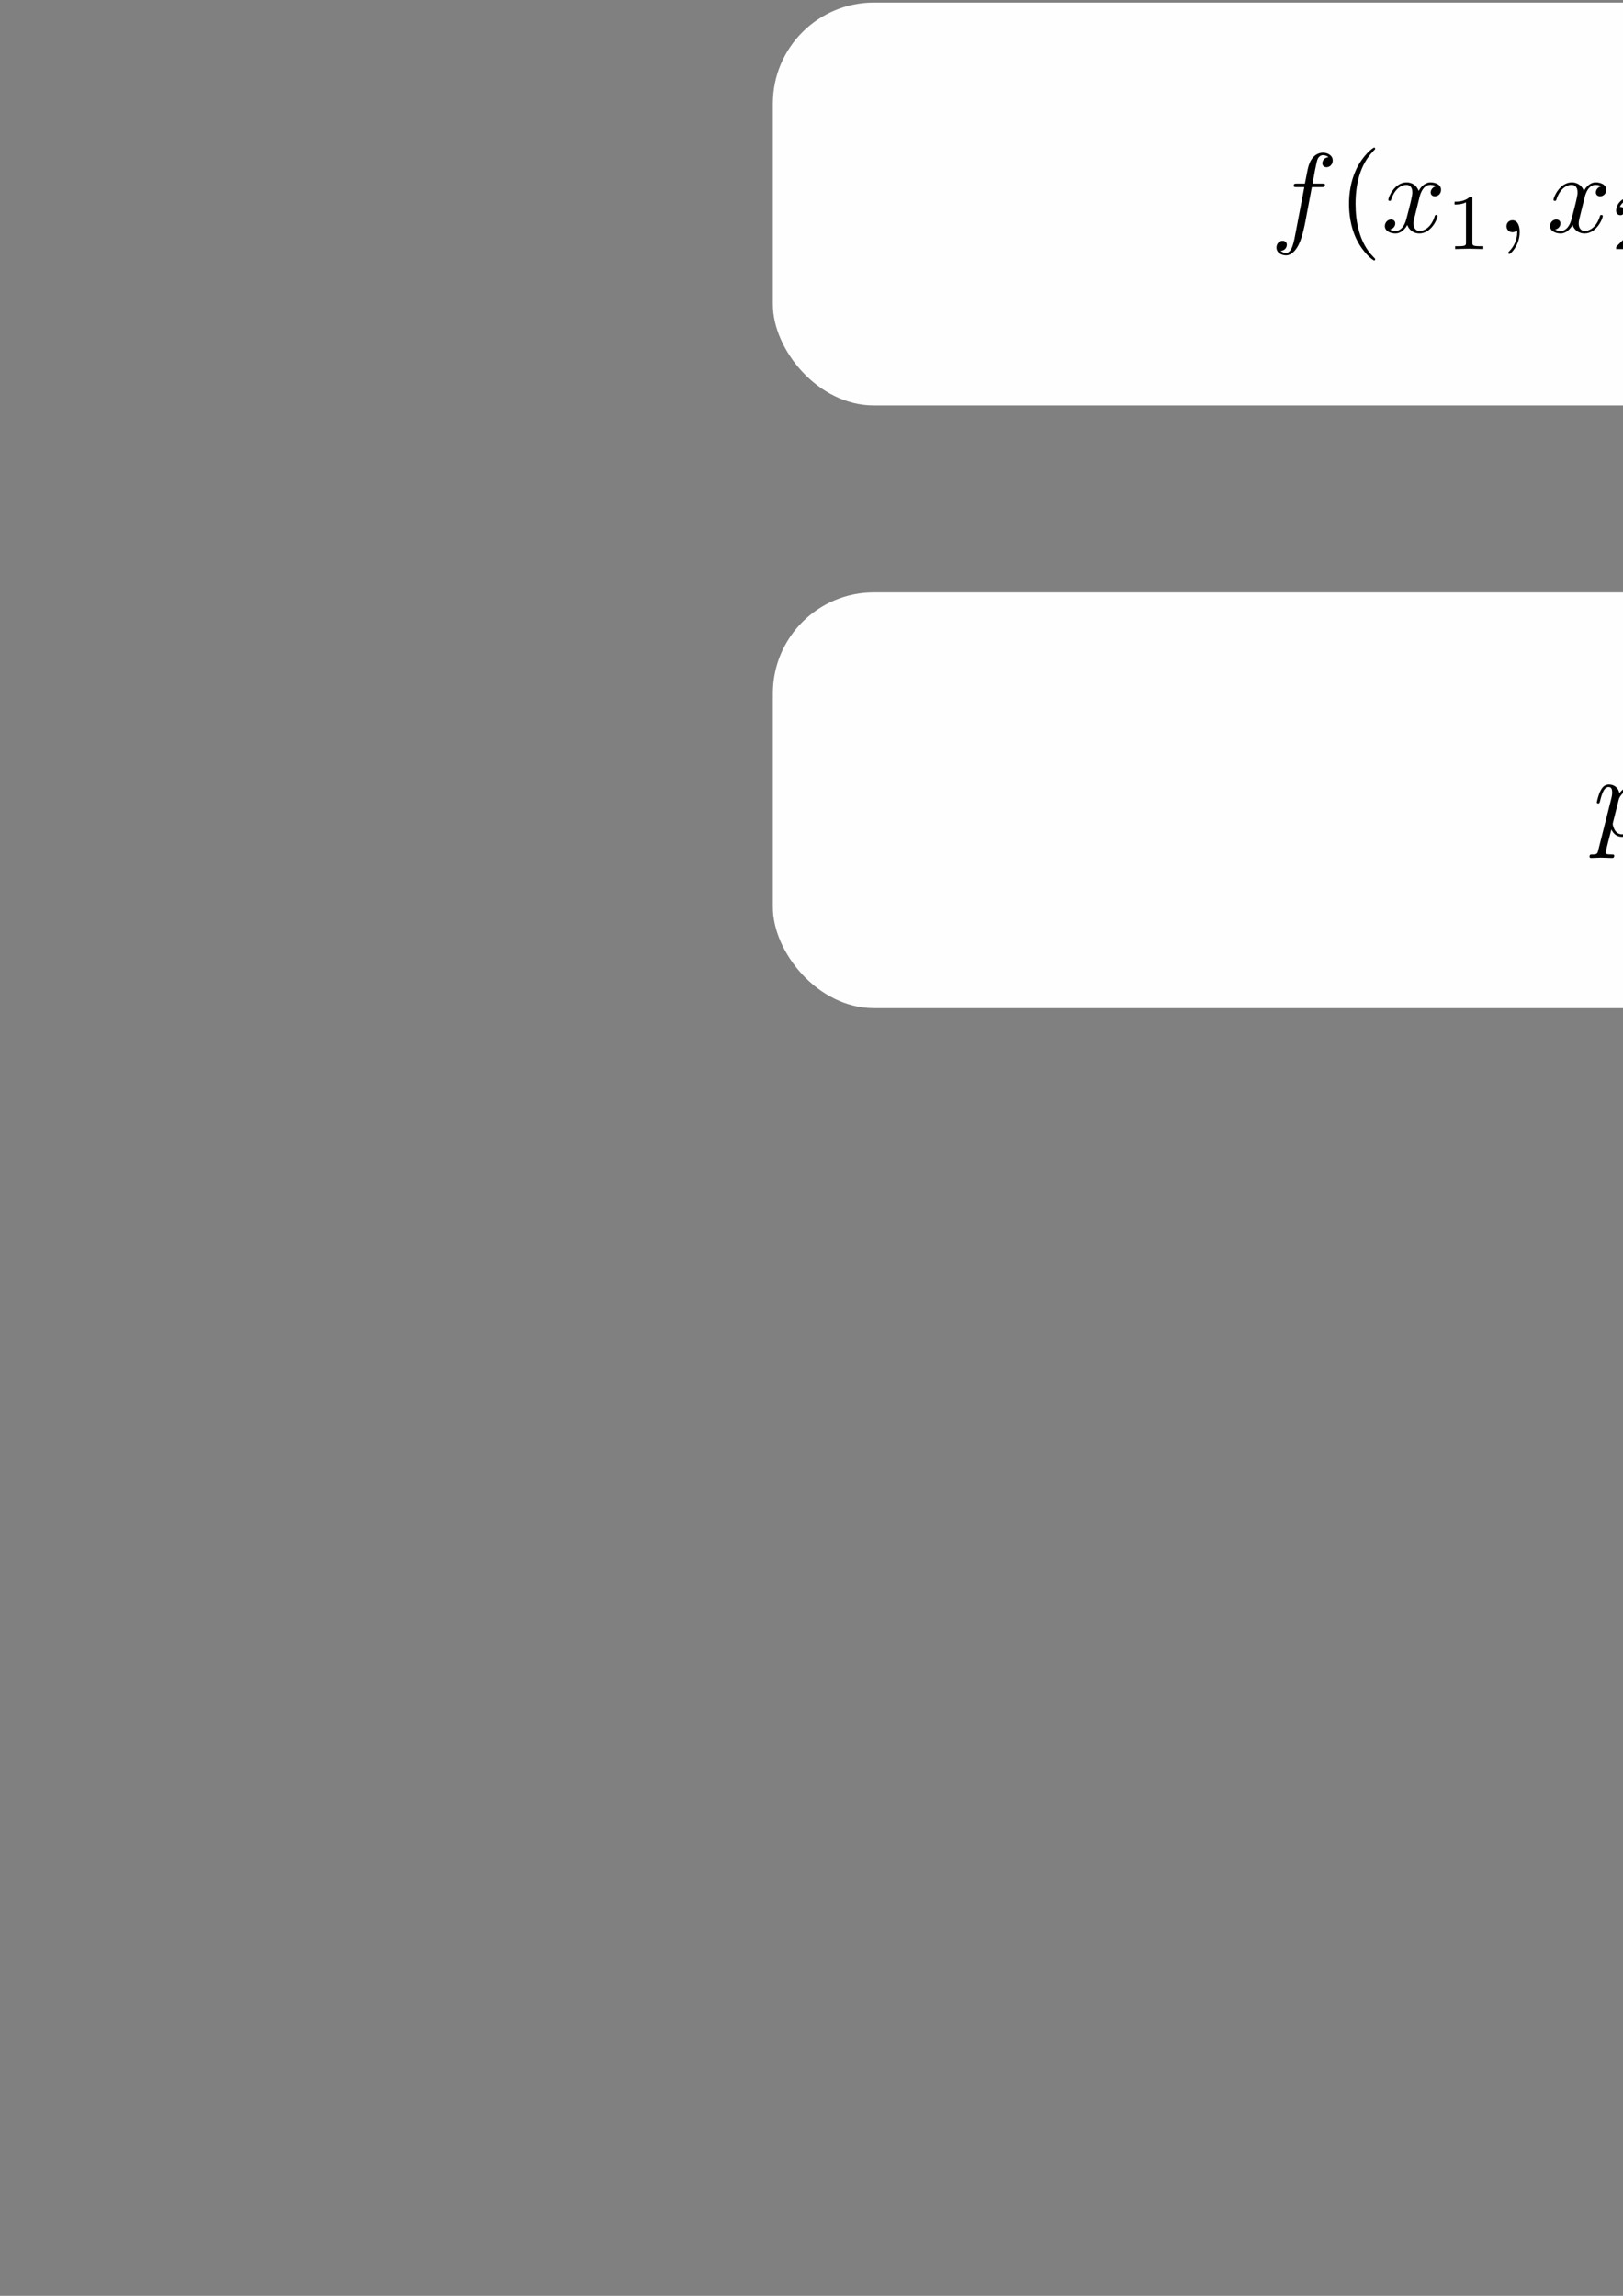 <?xml version="1.0" encoding="UTF-8" standalone="no"?>
<!-- Created with Inkscape (http://www.inkscape.org/) -->

<svg
   xmlns:dc="http://purl.org/dc/elements/1.1/"
   xmlns:cc="http://creativecommons.org/ns#"
   xmlns:rdf="http://www.w3.org/1999/02/22-rdf-syntax-ns#"
   xmlns:svg="http://www.w3.org/2000/svg"
   xmlns="http://www.w3.org/2000/svg"
   xmlns:sodipodi="http://sodipodi.sourceforge.net/DTD/sodipodi-0.dtd"
   xmlns:inkscape="http://www.inkscape.org/namespaces/inkscape"
   sodipodi:docname="equations.svg"
   inkscape:version="0.92.5 (2060ec1f9f, 2020-04-08)"
   id="svg8"
   version="1.1"
   viewBox="0 0 210 297"
   height="297mm"
   width="210mm">
  <rect x="0" y="0" width="210" height="297" fill="#808080" stroke="none"/>
  <defs
     id="defs2" />
  <sodipodi:namedview
     id="base"
     pagecolor="#ffffff"
     bordercolor="#666666"
     borderopacity="1.0"
     inkscape:pageopacity="0.0"
     inkscape:pageshadow="2"
     inkscape:zoom="0.7"
     inkscape:cx="1104.6808"
     inkscape:cy="911.50596"
     inkscape:document-units="mm"
     inkscape:current-layer="g1303"
     showgrid="false"
     inkscape:window-width="1920"
     inkscape:window-height="1015"
     inkscape:window-x="1080"
     inkscape:window-y="644"
     inkscape:window-maximized="1" />
  <g
     inkscape:label="Layer 1"
     inkscape:groupmode="layer"
     id="layer1">
    <g
       id="g888"
       transform="translate(-58.719,-84.489)">
      <g
         style="font-style:normal;font-variant:normal;font-weight:normal;font-stretch:normal;letter-spacing:normal;word-spacing:normal;text-anchor:start;fill:none;fill-opacity:1;fill-rule:evenodd;stroke:#000000;stroke-linecap:butt;stroke-linejoin:miter;stroke-miterlimit:10.433;stroke-dasharray:none;stroke-dashoffset:0;stroke-opacity:1"
         id="g1303"
         transform="matrix(0.3,0,0,-0.3,-52.5,222.75)"
         xml:space="preserve"
         stroke-miterlimit="10.433"
         font-style="normal"
         font-variant="normal"
         font-weight="normal"
         font-stretch="normal"
         font-size-adjust="none"
         letter-spacing="normal"
         word-spacing="normal"><rect
           style="font-style:normal;font-variant:normal;font-weight:normal;font-stretch:normal;letter-spacing:normal;word-spacing:normal;text-anchor:start;opacity:0.99;fill:#ffffff;fill-opacity:1;fill-rule:nonzero;stroke:none;stroke-width:1.085;stroke-linecap:butt;stroke-linejoin:miter;stroke-miterlimit:10.433;stroke-dasharray:1.085, 13.018;stroke-dashoffset:0;stroke-opacity:1"
           id="rect2295-9"
           width="1333.333"
           height="179.285"
           x="704.062"
           y="-205.417"
           transform="scale(1,-1)"
           inkscape:export-xdpi="900"
           inkscape:export-ydpi="900"
           rx="43.556" /><rect
           style="opacity:0.99;fill:#ffffff;fill-opacity:1;fill-rule:nonzero;stroke:none;stroke-width:1.068;stroke-miterlimit:10.433;stroke-dasharray:1.068, 12.815;stroke-dashoffset:0;stroke-opacity:1"
           id="rect2295"
           width="1333.333"
           height="173.725"
           x="704.062"
           y="-459.768"
           transform="scale(1,-1)"
           inkscape:export-xdpi="900"
           inkscape:export-ydpi="900"
           rx="43.556" /><g
           id="g1463"
           transform="matrix(3.255,0,0,-3.255,644.762,689.122)"><g
             word-spacing="normal"
             letter-spacing="normal"
             font-size-adjust="none"
             font-stretch="normal"
             font-weight="normal"
             font-variant="normal"
             font-style="normal"
             stroke-miterlimit="10.433"
             xml:space="preserve"
             transform="matrix(0.3,0,0,-0.3,-52.5,222.75)"
             id="g1461"
             style="font-style:normal;font-variant:normal;font-weight:normal;font-stretch:normal;letter-spacing:normal;word-spacing:normal;text-anchor:start;fill:none;fill-opacity:1;fill-rule:evenodd;stroke:#000000;stroke-linecap:butt;stroke-linejoin:miter;stroke-miterlimit:10.433;stroke-dasharray:none;stroke-dashoffset:0;stroke-opacity:1"><path
               id="path1389"
               d="m 473.8,426.12 h 4.28 c 1,0 1.5,0 1.5,1 0,0.55 -0.5,0.55 -1.34,0.55 h -4.14 l 1.04,5.69 c 0.21,1.04 0.91,4.57 1.21,5.17 0.45,0.95 1.29,1.7 2.34,1.7 0.19,0 1.49,0 2.44,-0.91 -2.19,-0.18 -2.69,-1.93 -2.69,-2.68 0,-1.14 0.89,-1.74 1.85,-1.74 1.29,0 2.73,1.1 2.73,2.99 0,2.29 -2.3,3.43 -4.33,3.43 -1.7,0 -4.84,-0.89 -6.33,-5.82 -0.29,-1.05 -0.45,-1.55 -1.64,-7.83 h -3.43 c -0.96,0 -1.5,0 -1.5,-0.94 0,-0.61 0.45,-0.61 1.39,-0.61 h 3.29 l -3.75,-19.67 c -0.89,-4.83 -1.73,-9.38 -4.33,-9.38 -0.2,0 -1.43,0 -2.39,0.91 2.3,0.14 2.74,1.94 2.74,2.69 0,1.14 -0.89,1.75 -1.85,1.75 -1.29,0 -2.73,-1.1 -2.73,-3 0,-2.24 2.19,-3.44 4.23,-3.44 2.74,0 4.74,2.94 5.63,4.84 1.59,3.14 2.75,9.16 2.8,9.52 z"
               inkscape:connector-curvature="0"
               style="fill:#000000;stroke-width:0" /><path
               id="path1391"
               d="m 501.77,394.25 v 0.02 l -0.01,0.03 v 0.01 0.02 0.01 l -0.01,0.02 v 0.01 l -0.01,0.02 -0.01,0.02 -0.01,0.02 -0.01,0.02 -0.01,0.03 -0.02,0.02 -0.02,0.03 -0.02,0.03 -0.02,0.03 -0.03,0.03 -0.03,0.04 -0.02,0.02 -0.01,0.02 -0.02,0.02 -0.02,0.02 -0.02,0.02 -0.02,0.03 -0.02,0.02 -0.02,0.02 -0.02,0.03 -0.03,0.02 -0.02,0.03 -0.03,0.03 -0.02,0.03 -0.03,0.03 -0.03,0.03 -0.03,0.03 -0.03,0.03 -0.03,0.03 -0.04,0.04 -0.03,0.03 -0.03,0.04 -0.04,0.03 -0.04,0.04 -0.04,0.04 c -6.22,6.28 -7.81,15.69 -7.81,23.31 0,8.67 1.89,17.35 8.01,23.56 0.65,0.61 0.65,0.71 0.65,0.86 0,0.35 -0.19,0.49 -0.49,0.49 -0.5,0 -4.98,-3.38 -7.92,-9.7 -2.55,-5.49 -3.14,-11.02 -3.14,-15.21 0,-3.89 0.55,-9.9 3.28,-15.54 2.98,-6.13 7.28,-9.36 7.78,-9.36 0.3,0 0.49,0.14 0.49,0.5 z"
               inkscape:connector-curvature="0"
               style="fill:#000000;stroke-width:0" /><path
               id="path1393"
               d="m 521.24,421.25 0.03,0.13 0.03,0.15 0.05,0.16 0.04,0.18 0.05,0.19 0.06,0.21 0.07,0.22 0.07,0.22 0.08,0.23 0.09,0.24 0.09,0.25 0.11,0.24 0.11,0.25 0.12,0.25 0.13,0.25 0.14,0.25 0.14,0.24 0.16,0.24 0.17,0.23 0.17,0.22 0.19,0.22 0.2,0.2 0.21,0.19 0.22,0.18 0.23,0.16 0.25,0.14 0.12,0.07 0.13,0.06 0.14,0.05 0.13,0.05 0.14,0.05 0.14,0.04 0.15,0.03 0.15,0.03 0.15,0.02 0.15,0.02 0.16,0.01 h 0.17 c 0.25,0 1.43,0 2.48,-0.64 -1.39,-0.25 -2.39,-1.5 -2.39,-2.69 0,-0.79 0.55,-1.75 1.89,-1.75 1.09,0 2.69,0.89 2.69,2.89 0,2.6 -2.94,3.28 -4.63,3.28 -2.89,0 -4.64,-2.64 -5.23,-3.78 -1.25,3.28 -3.94,3.78 -5.38,3.78 -5.18,0 -8.03,-6.42 -8.03,-7.67 0,-0.5 0.5,-0.5 0.61,-0.5 0.39,0 0.55,0.11 0.64,0.55 1.69,5.28 4.99,6.53 6.67,6.53 0.96,0 2.69,-0.44 2.69,-3.33 0,-1.54 -0.84,-4.89 -2.69,-11.86 -0.79,-3.09 -2.53,-5.18 -4.73,-5.18 -0.3,0 -1.44,0 -2.48,0.65 1.25,0.24 2.34,1.28 2.34,2.69 0,1.34 -1.09,1.73 -1.84,1.73 -1.5,0 -2.75,-1.29 -2.75,-2.89 0,-2.28 2.5,-3.28 4.68,-3.28 3.3,0 5.08,3.49 5.24,3.78 0.59,-1.84 2.39,-3.78 5.37,-3.78 5.14,0 7.99,6.42 7.99,7.67 0,0.5 -0.46,0.5 -0.61,0.5 -0.44,0 -0.55,-0.2 -0.64,-0.54 -1.64,-5.33 -5.04,-6.53 -6.63,-6.53 -1.95,0 -2.75,1.59 -2.75,3.29 0,1.1 0.3,2.19 0.86,4.38 z"
               inkscape:connector-curvature="0"
               style="fill:#000000;stroke-width:0" /><path
               id="path1395"
               d="m 544.71,420.92 v 0.04 0.04 0.05 0.04 0.03 0.04 0.04 0.03 l -0.01,0.04 v 0.03 0.03 0.03 0.03 l -0.01,0.03 v 0.03 0.02 l -0.01,0.03 v 0.02 l -0.01,0.03 v 0.02 l -0.02,0.04 -0.01,0.04 -0.02,0.03 -0.02,0.03 -0.02,0.03 -0.02,0.03 -0.03,0.02 -0.03,0.02 -0.04,0.02 -0.03,0.01 -0.04,0.01 -0.05,0.02 h -0.02 -0.03 l -0.02,0.01 h -0.03 l -0.02,0.01 h -0.03 -0.03 -0.03 -0.04 l -0.03,0.01 h -0.03 -0.04 -0.04 -0.03 -0.04 -0.04 -0.04 -0.05 -0.04 -0.05 c -2.23,-2.2 -5.39,-2.23 -6.82,-2.23 v -1.25 c 0.84,0 3.14,0 5.04,0.97 v -17.77 c 0,-1.16 0,-1.61 -3.48,-1.61 h -1.31 v -1.25 c 0.62,0.03 4.9,0.14 6.2,0.14 1.08,0 5.47,-0.11 6.23,-0.14 v 1.25 h -1.32 c -3.49,0 -3.49,0.45 -3.49,1.61 z"
               inkscape:connector-curvature="0"
               style="fill:#000000;stroke-width:0" /><path
               id="path1397"
               d="m 565.59,406.25 v 0.3 l -0.01,0.3 -0.02,0.29 -0.03,0.28 -0.03,0.27 -0.04,0.26 -0.04,0.26 -0.05,0.24 -0.06,0.24 -0.07,0.23 -0.07,0.22 -0.07,0.21 -0.09,0.2 -0.09,0.19 -0.09,0.19 -0.1,0.17 -0.11,0.16 -0.11,0.16 -0.12,0.14 -0.12,0.13 -0.13,0.13 -0.13,0.11 -0.14,0.1 -0.15,0.1 -0.14,0.08 -0.16,0.07 -0.16,0.06 -0.16,0.05 -0.17,0.04 -0.17,0.03 -0.18,0.01 -0.18,0.01 c -1.64,0 -2.64,-1.25 -2.64,-2.64 0,-1.34 1,-2.64 2.64,-2.64 0.6,0 1.25,0.2 1.75,0.64 0.14,0.11 0.2,0.16 0.25,0.16 0.05,0 0.1,-0.05 0.1,-0.75 0,-3.69 -1.74,-6.68 -3.4,-8.32 -0.54,-0.54 -0.54,-0.65 -0.54,-0.79 0,-0.36 0.25,-0.55 0.5,-0.55 0.54,0 4.53,3.83 4.53,9.66 z"
               inkscape:connector-curvature="0"
               style="fill:#000000;stroke-width:0" /><path
               id="path1399"
               d="m 594.2,421.25 0.03,0.13 0.03,0.15 0.05,0.16 0.04,0.18 0.06,0.19 0.06,0.21 0.06,0.22 0.07,0.22 0.08,0.23 0.09,0.24 0.1,0.25 0.1,0.24 0.11,0.25 0.12,0.25 0.13,0.25 0.14,0.25 0.14,0.24 0.16,0.24 0.17,0.23 0.17,0.22 0.19,0.22 0.2,0.2 0.21,0.19 0.22,0.18 0.23,0.16 0.25,0.14 0.12,0.07 0.13,0.06 0.14,0.05 0.13,0.05 0.14,0.05 0.14,0.04 0.15,0.03 0.15,0.03 0.15,0.02 0.16,0.02 0.15,0.01 h 0.17 c 0.25,0 1.43,0 2.48,-0.64 -1.39,-0.25 -2.39,-1.5 -2.39,-2.69 0,-0.79 0.55,-1.75 1.89,-1.75 1.1,0 2.69,0.89 2.69,2.89 0,2.6 -2.94,3.28 -4.63,3.28 -2.89,0 -4.64,-2.64 -5.23,-3.78 -1.25,3.28 -3.94,3.78 -5.38,3.78 -5.18,0 -8.03,-6.42 -8.03,-7.67 0,-0.5 0.5,-0.5 0.61,-0.5 0.39,0 0.55,0.11 0.64,0.55 1.69,5.28 4.99,6.53 6.68,6.53 0.95,0 2.68,-0.44 2.68,-3.33 0,-1.54 -0.84,-4.89 -2.68,-11.86 -0.8,-3.09 -2.54,-5.18 -4.74,-5.18 -0.3,0 -1.44,0 -2.48,0.65 1.25,0.24 2.34,1.28 2.34,2.69 0,1.34 -1.09,1.73 -1.84,1.73 -1.5,0 -2.75,-1.29 -2.75,-2.89 0,-2.28 2.5,-3.28 4.68,-3.28 3.3,0 5.08,3.49 5.24,3.78 0.59,-1.84 2.39,-3.78 5.37,-3.78 5.14,0 7.99,6.42 7.99,7.67 0,0.5 -0.46,0.5 -0.61,0.5 -0.44,0 -0.55,-0.2 -0.64,-0.54 -1.64,-5.33 -5.03,-6.53 -6.63,-6.53 -1.95,0 -2.75,1.59 -2.75,3.29 0,1.1 0.3,2.19 0.86,4.38 z"
               inkscape:connector-curvature="0"
               style="fill:#000000;stroke-width:0" /><path
               id="path1401"
               d="m 623.59,405.11 h -1.18 c -0.1,-0.77 -0.46,-2.83 -0.91,-3.18 -0.27,-0.2 -2.95,-0.2 -3.44,-0.2 h -6.42 c 3.66,3.23 4.88,4.2 6.97,5.84 2.58,2.07 4.98,4.22 4.98,7.54 0,4.21 -3.68,6.79 -8.15,6.79 -4.32,0 -7.25,-3.03 -7.25,-6.23 0,-1.78 1.5,-1.96 1.86,-1.96 0.83,0 1.84,0.6 1.84,1.85 0,0.62 -0.25,1.84 -2.06,1.84 1.08,2.47 3.45,3.24 5.09,3.24 3.49,0 5.3,-2.71 5.3,-5.53 0,-3.04 -2.16,-5.44 -3.28,-6.69 l -8.39,-8.3 c -0.36,-0.31 -0.36,-0.39 -0.36,-1.36 h 14.36 z"
               inkscape:connector-curvature="0"
               style="fill:#000000;stroke-width:0" /><path
               id="path1403"
               d="m 642.83,418.65 v 0.37 0.39 l -0.01,0.39 -0.02,0.41 -0.04,0.84 -0.06,0.88 -0.08,0.92 -0.11,0.95 -0.13,0.97 -0.16,1.01 -0.2,1.02 -0.23,1.03 -0.27,1.05 -0.3,1.06 -0.35,1.07 -0.39,1.07 -0.22,0.53 -0.22,0.53 -0.24,0.53 -0.25,0.53 c -2.98,6.12 -7.27,9.36 -7.77,9.36 -0.29,0 -0.5,-0.19 -0.5,-0.49 0,-0.15 0,-0.25 0.94,-1.15 4.89,-4.92 7.74,-12.85 7.74,-23.27 0,-8.51 -1.85,-17.28 -8.03,-23.56 -0.65,-0.59 -0.65,-0.7 -0.65,-0.84 0,-0.3 0.21,-0.5 0.5,-0.5 0.5,0 4.97,3.39 7.93,9.71 2.53,5.47 3.12,11 3.12,15.19 z"
               inkscape:connector-curvature="0"
               style="fill:#000000;stroke-width:0" /><path
               id="path1405"
               d="m 695.91,422.5 h 0.14 0.14 0.15 l 0.07,0.01 h 0.07 l 0.08,0.01 0.07,0.01 0.07,0.01 0.07,0.01 0.07,0.01 0.06,0.02 0.07,0.02 0.06,0.02 0.06,0.02 0.06,0.03 0.05,0.03 0.06,0.04 0.05,0.03 0.04,0.05 0.05,0.04 0.04,0.05 0.02,0.03 0.01,0.03 0.02,0.02 0.02,0.03 0.01,0.03 0.01,0.04 0.01,0.03 0.02,0.04 0.01,0.03 v 0.04 l 0.01,0.04 0.01,0.04 v 0.04 l 0.01,0.04 v 0.04 0.05 c 0,1 -0.95,1 -1.64,1 h -29.85 c -0.7,0 -1.64,0 -1.64,-1 0,-0.98 0.94,-0.98 1.69,-0.98 z"
               inkscape:connector-curvature="0"
               style="fill:#000000;stroke-width:0" /><path
               id="path1407"
               d="m 695.96,412.82 h 0.06 0.07 l 0.14,0.01 h 0.13 0.07 l 0.07,0.01 0.07,0.01 h 0.07 l 0.07,0.01 0.07,0.02 0.07,0.01 0.06,0.02 0.06,0.02 0.07,0.02 0.06,0.02 0.05,0.03 0.06,0.03 0.05,0.04 0.05,0.04 0.05,0.04 0.04,0.05 0.02,0.02 0.02,0.03 0.02,0.02 0.01,0.03 0.02,0.03 0.02,0.03 0.01,0.03 0.01,0.03 0.01,0.04 0.02,0.03 0.01,0.04 v 0.04 l 0.01,0.04 0.01,0.04 v 0.04 l 0.01,0.04 v 0.05 0.04 c 0,1 -0.95,1 -1.69,1 h -29.75 c -0.75,0 -1.69,0 -1.69,-1 0,-1 0.94,-1 1.64,-1 z"
               inkscape:connector-curvature="0"
               style="fill:#000000;stroke-width:0" /><path
               id="path1409"
               d="m 733.72,424.84 -0.13,-0.01 -0.13,-0.01 -0.12,-0.02 -0.13,-0.03 -0.12,-0.03 -0.11,-0.04 -0.12,-0.04 -0.11,-0.04 -0.1,-0.05 -0.11,-0.06 -0.1,-0.06 -0.1,-0.06 -0.09,-0.07 -0.09,-0.07 -0.08,-0.07 -0.08,-0.08 -0.08,-0.08 -0.07,-0.08 -0.07,-0.09 -0.07,-0.08 -0.06,-0.09 -0.05,-0.1 -0.05,-0.09 -0.05,-0.1 -0.04,-0.09 -0.03,-0.1 -0.03,-0.1 -0.03,-0.1 -0.02,-0.1 -0.01,-0.11 -0.01,-0.1 v -0.1 c 0,-0.7 0.44,-1.44 1.55,-1.44 1.09,0 2.28,0.85 2.28,2.78 0,2.25 -2.14,4.28 -5.93,4.28 -6.57,0 -8.42,-5.07 -8.42,-7.26 0,-3.89 3.69,-4.64 5.13,-4.94 2.59,-0.5 5.18,-1.05 5.18,-3.78 0,-1.3 -1.14,-5.48 -7.12,-5.48 -0.7,0 -4.53,0 -5.69,2.64 1.91,-0.25 3.14,1.25 3.14,2.64 0,1.14 -0.79,1.75 -1.84,1.75 -1.3,0 -2.78,-1.05 -2.78,-3.3 0,-2.84 2.84,-4.83 7.12,-4.83 8.07,0 10.02,6.03 10.02,8.27 0,1.79 -0.95,3.04 -1.55,3.64 -1.34,1.39 -2.8,1.64 -4.98,2.09 -1.8,0.39 -3.78,0.75 -3.78,2.99 0,1.45 1.18,4.48 5.57,4.48 1.24,0 3.74,-0.34 4.49,-2.28 z"
               inkscape:connector-curvature="0"
               style="fill:#000000;stroke-width:0" /><path
               id="path1411"
               d="m 751.79,437.34 v 0.09 l -0.01,0.09 -0.01,0.1 -0.01,0.08 -0.02,0.09 -0.02,0.09 -0.03,0.08 -0.03,0.08 -0.03,0.08 -0.04,0.08 -0.04,0.08 -0.04,0.07 -0.05,0.07 -0.05,0.07 -0.06,0.06 -0.06,0.06 -0.06,0.06 -0.06,0.06 -0.07,0.05 -0.07,0.05 -0.07,0.05 -0.08,0.04 -0.08,0.04 -0.09,0.04 -0.08,0.03 -0.09,0.03 -0.09,0.02 -0.1,0.02 -0.1,0.02 -0.1,0.01 h -0.1 l -0.1,0.01 c -1.36,0 -2.71,-1.3 -2.71,-2.64 0,-0.96 0.71,-1.8 1.91,-1.8 1.14,0 2.64,1.14 2.64,2.64 z"
               inkscape:connector-curvature="0"
               style="fill:#000000;stroke-width:0" /><path
               id="path1413"
               d="m 747.99,418.61 0.06,0.13 0.05,0.12 0.04,0.12 0.05,0.11 0.04,0.1 0.04,0.1 0.04,0.09 0.03,0.09 0.04,0.09 0.03,0.08 0.03,0.08 0.03,0.08 0.03,0.07 0.02,0.07 0.05,0.15 0.06,0.14 0.05,0.14 0.02,0.07 0.03,0.08 0.03,0.08 0.03,0.08 0.03,0.08 0.03,0.09 0.03,0.1 0.04,0.09 0.04,0.11 0.04,0.11 0.04,0.11 0.05,0.13 c 0.4,1 0.65,1.68 0.65,2.64 0,2.23 -1.59,4.07 -4.09,4.07 -4.67,0 -6.58,-7.21 -6.58,-7.67 0,-0.5 0.5,-0.5 0.61,-0.5 0.5,0 0.55,0.11 0.8,0.91 1.34,4.69 3.32,6.17 5.03,6.17 0.39,0 1.25,0 1.25,-1.59 0,-1.05 -0.36,-2.1 -0.56,-2.6 -0.4,-1.29 -2.65,-7.06 -3.44,-9.22 -0.49,-1.28 -1.14,-2.93 -1.14,-3.98 0,-2.33 1.68,-4.08 4.09,-4.08 4.67,0 6.52,7.22 6.52,7.67 0,0.5 -0.44,0.5 -0.6,0.5 -0.5,0 -0.5,-0.15 -0.75,-0.9 -0.89,-3.13 -2.53,-6.17 -5.08,-6.17 -0.84,0 -1.2,0.5 -1.2,1.64 0,1.25 0.31,1.95 1.45,4.98 z"
               inkscape:connector-curvature="0"
               style="fill:#000000;stroke-width:0" /><path
               id="path1415"
               d="m 759.18,409.14 -0.02,-0.07 -0.01,-0.08 -0.02,-0.07 -0.01,-0.08 -0.04,-0.16 -0.04,-0.16 -0.03,-0.16 -0.04,-0.16 -0.04,-0.16 -0.04,-0.16 -0.01,-0.08 -0.02,-0.07 -0.02,-0.07 -0.01,-0.07 -0.02,-0.07 -0.01,-0.07 -0.01,-0.06 -0.01,-0.06 -0.02,-0.06 v -0.05 l -0.01,-0.05 -0.01,-0.04 -0.01,-0.04 v -0.04 -0.03 -0.02 c 0,-0.89 0.7,-1.35 1.43,-1.35 0.61,0 1.5,0.39 1.85,1.39 0.06,0.11 0.65,2.44 0.95,3.69 l 1.09,4.48 c 0.3,1.1 0.6,2.19 0.85,3.35 0.2,0.84 0.61,2.28 0.65,2.48 0.75,1.55 3.4,6.08 8.11,6.08 2.25,0 2.71,-1.84 2.71,-3.48 0,-3.1 -2.46,-9.47 -3.25,-11.61 -0.44,-1.14 -0.49,-1.75 -0.49,-2.3 0,-2.33 1.74,-4.08 4.08,-4.08 4.69,0 6.53,7.27 6.53,7.67 0,0.5 -0.45,0.5 -0.61,0.5 -0.48,0 -0.48,-0.15 -0.73,-0.9 -1,-3.38 -2.64,-6.17 -5.1,-6.17 -0.84,0 -1.18,0.5 -1.18,1.64 0,1.25 0.45,2.45 0.89,3.54 0.95,2.64 3.04,8.11 3.04,10.96 0,3.34 -2.14,5.32 -5.73,5.32 -4.48,0 -6.92,-3.18 -7.77,-4.32 -0.25,2.79 -2.29,4.32 -4.59,4.32 -2.28,0 -3.23,-1.93 -3.73,-2.82 -0.8,-1.71 -1.5,-4.64 -1.5,-4.85 0,-0.5 0.5,-0.5 0.61,-0.5 0.5,0 0.54,0.07 0.84,1.16 0.84,3.53 1.84,5.92 3.64,5.92 0.98,0 1.55,-0.64 1.55,-2.28 0,-1.05 -0.16,-1.61 -0.8,-4.19 z"
               inkscape:connector-curvature="0"
               style="fill:#000000;stroke-width:0" /><path
               id="path1417"
               d="m 801.15,394.25 v 0.02 0.03 0.01 0.02 l -0.01,0.01 v 0.02 l -0.01,0.01 v 0.02 l -0.01,0.02 -0.01,0.02 -0.01,0.02 -0.02,0.03 -0.01,0.02 -0.02,0.03 -0.02,0.03 -0.03,0.03 -0.02,0.03 -0.03,0.04 -0.02,0.02 -0.02,0.02 -0.01,0.02 -0.02,0.02 -0.02,0.02 -0.02,0.03 -0.02,0.02 -0.02,0.02 -0.03,0.03 -0.02,0.02 -0.02,0.03 -0.03,0.03 -0.03,0.03 -0.02,0.03 -0.03,0.03 -0.03,0.03 -0.03,0.03 -0.04,0.03 -0.03,0.04 -0.03,0.03 -0.04,0.04 -0.03,0.03 -0.04,0.04 -0.04,0.04 c -6.22,6.28 -7.81,15.69 -7.81,23.31 0,8.67 1.89,17.35 8.01,23.56 0.64,0.61 0.64,0.71 0.64,0.86 0,0.35 -0.18,0.49 -0.48,0.49 -0.5,0 -4.99,-3.38 -7.92,-9.7 -2.55,-5.49 -3.15,-11.02 -3.15,-15.21 0,-3.89 0.55,-9.9 3.29,-15.54 2.98,-6.13 7.28,-9.36 7.78,-9.36 0.3,0 0.48,0.14 0.48,0.5 z"
               inkscape:connector-curvature="0"
               style="fill:#000000;stroke-width:0" /><path
               id="path1419"
               d="m 820.62,421.25 0.04,0.13 0.03,0.15 0.04,0.16 0.05,0.18 0.05,0.19 0.06,0.21 0.07,0.22 0.07,0.22 0.08,0.23 0.09,0.24 0.09,0.25 0.11,0.24 0.11,0.25 0.12,0.25 0.13,0.25 0.13,0.25 0.15,0.24 0.16,0.24 0.16,0.23 0.18,0.22 0.19,0.22 0.2,0.2 0.21,0.19 0.22,0.18 0.23,0.16 0.24,0.14 0.13,0.07 0.13,0.06 0.13,0.05 0.14,0.05 0.14,0.05 0.14,0.04 0.15,0.03 0.14,0.03 0.16,0.02 0.15,0.02 0.16,0.01 h 0.16 c 0.25,0 1.44,0 2.49,-0.64 -1.39,-0.25 -2.39,-1.5 -2.39,-2.69 0,-0.79 0.54,-1.75 1.89,-1.75 1.09,0 2.68,0.89 2.68,2.89 0,2.6 -2.93,3.28 -4.62,3.28 -2.89,0 -4.64,-2.64 -5.23,-3.78 -1.26,3.28 -3.94,3.78 -5.38,3.78 -5.19,0 -8.03,-6.42 -8.03,-7.67 0,-0.5 0.5,-0.5 0.61,-0.5 0.39,0 0.54,0.11 0.64,0.55 1.69,5.28 4.98,6.53 6.67,6.53 0.95,0 2.69,-0.44 2.69,-3.33 0,-1.54 -0.85,-4.89 -2.69,-11.86 -0.8,-3.09 -2.53,-5.18 -4.73,-5.18 -0.3,0 -1.44,0 -2.49,0.65 1.25,0.24 2.35,1.28 2.35,2.69 0,1.34 -1.1,1.73 -1.85,1.73 -1.5,0 -2.75,-1.29 -2.75,-2.89 0,-2.28 2.5,-3.28 4.69,-3.28 3.3,0 5.08,3.49 5.23,3.78 0.6,-1.84 2.39,-3.78 5.38,-3.78 5.14,0 7.98,6.42 7.98,7.67 0,0.5 -0.45,0.5 -0.61,0.5 -0.43,0 -0.54,-0.2 -0.64,-0.54 -1.64,-5.33 -5.03,-6.53 -6.62,-6.53 -1.95,0 -2.75,1.59 -2.75,3.29 0,1.1 0.3,2.19 0.86,4.38 z"
               inkscape:connector-curvature="0"
               style="fill:#000000;stroke-width:0" /><path
               id="path1421"
               d="m 844.11,420.92 v 0.04 0.04 0.05 0.04 0.03 0.04 0.04 0.03 0.04 0.03 l -0.01,0.03 v 0.03 0.03 0.03 l -0.01,0.03 v 0.02 l -0.01,0.03 v 0.02 l -0.01,0.03 v 0.02 l -0.01,0.04 -0.02,0.04 -0.02,0.03 -0.01,0.03 -0.03,0.03 -0.02,0.03 -0.03,0.02 -0.03,0.02 -0.03,0.02 -0.04,0.01 -0.04,0.01 -0.04,0.02 h -0.03 -0.02 l -0.03,0.01 h -0.02 l -0.03,0.01 h -0.03 -0.03 -0.03 -0.03 l -0.04,0.01 h -0.03 -0.04 -0.03 -0.04 -0.04 -0.04 -0.04 -0.04 -0.05 -0.04 c -2.24,-2.2 -5.39,-2.23 -6.83,-2.23 v -1.25 c 0.84,0 3.14,0 5.04,0.97 v -17.77 c 0,-1.16 0,-1.61 -3.48,-1.61 h -1.31 v -1.25 c 0.62,0.03 4.91,0.14 6.2,0.14 1.08,0 5.47,-0.11 6.24,-0.14 v 1.25 h -1.33 c -3.49,0 -3.49,0.45 -3.49,1.61 z"
               inkscape:connector-curvature="0"
               style="fill:#000000;stroke-width:0" /><path
               id="path1423"
               d="m 869.27,418.65 v 0.37 l -0.01,0.39 -0.01,0.39 -0.01,0.41 -0.04,0.84 -0.06,0.88 -0.08,0.92 -0.11,0.95 -0.13,0.97 -0.17,1.01 -0.19,1.02 -0.23,1.03 -0.27,1.05 -0.31,1.06 -0.34,1.07 -0.4,1.07 -0.21,0.53 -0.22,0.53 -0.24,0.53 -0.25,0.53 c -2.99,6.12 -7.27,9.36 -7.77,9.36 -0.29,0 -0.5,-0.19 -0.5,-0.49 0,-0.15 0,-0.25 0.94,-1.15 4.89,-4.92 7.74,-12.85 7.74,-23.27 0,-8.51 -1.85,-17.28 -8.04,-23.56 -0.64,-0.59 -0.64,-0.7 -0.64,-0.84 0,-0.3 0.21,-0.5 0.5,-0.5 0.5,0 4.97,3.39 7.93,9.71 2.53,5.47 3.12,11 3.12,15.19 z"
               inkscape:connector-curvature="0"
               style="fill:#000000;stroke-width:0" /><path
               id="path1425"
               d="m 905.61,417.65 h 13.91 c 0.69,0 1.64,0 1.64,1 0,1 -0.95,1 -1.64,1 h -13.91 v 13.96 c 0,0.68 0,1.64 -1,1.64 -0.98,0 -0.98,-0.96 -0.98,-1.64 v -13.96 h -13.95 c -0.71,0 -1.65,0 -1.65,-1 0,-1 0.94,-1 1.65,-1 h 13.95 v -13.94 c 0,-0.7 0,-1.65 0.98,-1.65 1,0 1,0.95 1,1.65 z"
               inkscape:connector-curvature="0"
               style="fill:#000000;stroke-width:0" /><path
               id="path1427"
               d="m 954.77,425.14 h -0.15 -0.14 l -0.15,-0.01 h -0.14 l -0.14,-0.01 -0.14,-0.02 -0.07,-0.01 -0.07,-0.01 -0.07,-0.02 -0.07,-0.01 -0.06,-0.02 -0.07,-0.02 -0.07,-0.02 -0.07,-0.02 -0.06,-0.03 -0.07,-0.03 -0.07,-0.03 -0.06,-0.04 -0.07,-0.04 -0.07,-0.04 -0.06,-0.05 -0.07,-0.04 -0.07,-0.06 -0.06,-0.05 -0.07,-0.06 -0.06,-0.07 c -0.8,-0.75 -0.89,-1.59 -0.89,-1.93 0,-1.21 0.89,-1.75 1.84,-1.75 1.44,0 2.8,1.2 2.8,3.18 0,2.44 -2.35,4.28 -5.89,4.28 -6.72,0 -13.35,-7.12 -13.35,-14.14 0,-4.48 2.89,-8.42 8.07,-8.42 7.12,0 11.31,5.28 11.31,5.88 0,0.29 -0.3,0.65 -0.6,0.65 -0.25,0 -0.34,-0.11 -0.65,-0.5 -3.94,-4.93 -9.36,-4.93 -9.96,-4.93 -3.14,0 -4.48,2.43 -4.48,5.43 0,2.03 0.98,6.88 2.69,9.96 1.54,2.84 4.28,4.98 7.01,4.98 1.71,0 3.6,-0.64 4.3,-1.98 z"
               inkscape:connector-curvature="0"
               style="fill:#000000;stroke-width:0" /><path
               id="path1429"
               d="m 979.99,419.79 -0.01,0.48 -0.03,0.47 -0.05,0.46 -0.07,0.44 -0.08,0.44 -0.11,0.42 -0.12,0.4 -0.14,0.4 -0.16,0.38 -0.17,0.36 -0.19,0.36 -0.21,0.34 -0.22,0.32 -0.23,0.31 -0.25,0.3 -0.26,0.28 -0.28,0.26 -0.28,0.25 -0.3,0.24 -0.31,0.22 -0.33,0.2 -0.33,0.19 -0.35,0.17 -0.35,0.15 -0.36,0.13 -0.38,0.12 -0.38,0.1 -0.39,0.09 -0.39,0.06 -0.41,0.05 -0.41,0.03 h -0.42 l -0.04,-1.09 c 2.89,0 4.39,-2.39 4.39,-5.37 0,-1.96 -1,-7.18 -2.89,-10.43 -1.75,-2.89 -4.49,-4.57 -6.78,-4.57 v 0 c -2.15,0 -4.33,1.54 -4.33,5.43 0,2.44 1.29,7.82 2.89,10.36 2.48,3.83 5.33,4.58 6.72,4.58 l 0.04,1.09 c -6.67,0 -13.34,-7.06 -13.34,-14.14 0,-4.93 3.33,-8.42 7.97,-8.42 6.62,0 13.34,6.88 13.34,14.14 z"
               inkscape:connector-curvature="0"
               style="fill:#000000;stroke-width:0" /><path
               id="path1431"
               d="m 1000.2,424.84 -0.1,-0.01 -0.13,-0.01 -0.12,-0.02 -0.13,-0.03 -0.11,-0.03 -0.12,-0.04 -0.11,-0.04 -0.11,-0.04 -0.11,-0.05 -0.1,-0.06 -0.1,-0.06 -0.1,-0.06 -0.09,-0.07 -0.09,-0.07 -0.09,-0.07 -0.08,-0.08 -0.08,-0.08 -0.07,-0.08 -0.07,-0.09 -0.06,-0.08 -0.06,-0.09 -0.05,-0.1 -0.06,-0.09 -0.04,-0.1 -0.04,-0.09 -0.04,-0.1 -0.03,-0.1 -0.02,-0.1 -0.02,-0.1 -0.01,-0.11 -0.01,-0.1 -0.01,-0.1 c 0,-0.7 0.44,-1.44 1.55,-1.44 1.11,0 2.31,0.85 2.31,2.78 0,2.25 -2.17,4.28 -5.95,4.28 -6.58,0 -8.42,-5.07 -8.42,-7.26 0,-3.89 3.69,-4.64 5.12,-4.94 2.6,-0.5 5.19,-1.05 5.19,-3.78 0,-1.3 -1.14,-5.48 -7.12,-5.48 -0.71,0 -4.54,0 -5.69,2.64 1.9,-0.25 3.14,1.25 3.14,2.64 0,1.14 -0.8,1.75 -1.85,1.75 -1.29,0 -2.78,-1.05 -2.78,-3.3 0,-2.84 2.85,-4.83 7.13,-4.83 8.06,0 10.03,6.03 10.03,8.27 0,1.79 -0.97,3.04 -1.56,3.64 -1.35,1.39 -2.8,1.64 -4.99,2.09 -1.79,0.39 -3.78,0.75 -3.78,2.99 0,1.45 1.19,4.48 5.58,4.48 1.23,0 3.73,-0.34 4.45,-2.28 z"
               inkscape:connector-curvature="0"
               style="fill:#000000;stroke-width:0" /><path
               id="path1433"
               d="m 1020.6,394.25 v 0.02 0.03 0.01 0.02 0.01 0.02 0.01 0.02 0.02 0.02 0.02 0.03 l -0.1,0.02 v 0.03 0.03 0.03 0.03 l -0.1,0.04 v 0.02 0.02 0.02 0.02 l -0.1,0.02 v 0.03 0.02 0.02 0.03 l -0.1,0.02 v 0.03 0.03 0.03 l -0.1,0.03 v 0.03 0.03 l -0.1,0.03 v 0.03 0.04 l -0.1,0.03 v 0.04 0.03 l -0.1,0.04 v 0.04 c -6.2,6.28 -7.8,15.69 -7.8,23.31 0,8.67 1.9,17.35 8,23.56 0.6,0.61 0.6,0.71 0.6,0.86 0,0.35 -0.1,0.49 -0.4,0.49 -0.5,0 -5,-3.38 -8,-9.7 -2.5,-5.49 -3.1,-11.02 -3.1,-15.21 0,-3.89 0.5,-9.9 3.3,-15.54 2.9,-6.13 7.3,-9.36 7.8,-9.36 0.3,0 0.4,0.14 0.4,0.5 z"
               inkscape:connector-curvature="0"
               style="fill:#000000;stroke-width:0" /><path
               id="path1435"
               d="m 1040.1,421.25 v 0.13 l 0.1,0.15 v 0.16 l 0.1,0.18 v 0.19 l 0.1,0.21 v 0.22 l 0.1,0.22 0.1,0.23 0.1,0.24 0.1,0.25 0.1,0.24 0.1,0.25 0.1,0.25 0.1,0.25 0.2,0.25 0.1,0.24 0.2,0.24 0.1,0.23 0.2,0.22 0.2,0.22 0.2,0.2 0.2,0.19 0.2,0.18 0.3,0.16 0.2,0.14 0.1,0.07 0.2,0.06 0.1,0.05 0.1,0.05 0.2,0.05 0.1,0.04 0.2,0.03 0.1,0.03 0.2,0.02 0.1,0.02 0.2,0.01 h 0.1 c 0.3,0 1.5,0 2.5,-0.64 -1.4,-0.25 -2.4,-1.5 -2.4,-2.69 0,-0.79 0.6,-1.75 1.9,-1.75 1.1,0 2.7,0.89 2.7,2.89 0,2.6 -2.9,3.28 -4.6,3.28 -2.9,0 -4.7,-2.64 -5.2,-3.78 -1.3,3.28 -4,3.78 -5.4,3.78 -5.2,0 -8.1,-6.42 -8.1,-7.67 0,-0.5 0.5,-0.5 0.7,-0.5 0.3,0 0.5,0.11 0.6,0.55 1.7,5.28 5,6.53 6.7,6.53 0.9,0 2.7,-0.44 2.7,-3.33 0,-1.54 -0.9,-4.89 -2.7,-11.86 -0.8,-3.09 -2.6,-5.18 -4.8,-5.18 -0.3,0 -1.4,0 -2.4,0.65 1.2,0.24 2.3,1.28 2.3,2.69 0,1.34 -1.1,1.73 -1.8,1.73 -1.5,0 -2.8,-1.29 -2.8,-2.89 0,-2.28 2.5,-3.28 4.7,-3.28 3.3,0 5.1,3.49 5.2,3.78 0.6,-1.84 2.4,-3.78 5.4,-3.78 5.1,0 8,6.42 8,7.67 0,0.5 -0.5,0.5 -0.6,0.5 -0.5,0 -0.6,-0.2 -0.7,-0.54 -1.6,-5.33 -5,-6.53 -6.6,-6.53 -1.9,0 -2.7,1.59 -2.7,3.29 0,1.1 0.3,2.19 0.8,4.38 z"
               inkscape:connector-curvature="0"
               style="fill:#000000;stroke-width:0" /><path
               id="path1437"
               d="m 1069.5,405.11 h -1.2 c -0.1,-0.77 -0.4,-2.83 -0.9,-3.18 -0.2,-0.2 -2.9,-0.2 -3.4,-0.2 h -6.4 c 3.6,3.23 4.8,4.2 6.9,5.84 2.6,2.07 5,4.22 5,7.54 0,4.21 -3.7,6.79 -8.1,6.79 -4.3,0 -7.3,-3.03 -7.3,-6.23 0,-1.78 1.5,-1.96 1.9,-1.96 0.8,0 1.8,0.6 1.8,1.85 0,0.62 -0.2,1.84 -2,1.84 1,2.47 3.4,3.24 5,3.24 3.5,0 5.3,-2.71 5.3,-5.53 0,-3.04 -2.1,-5.44 -3.2,-6.69 l -8.4,-8.3 c -0.4,-0.31 -0.4,-0.39 -0.4,-1.36 h 14.4 z"
               inkscape:connector-curvature="0"
               style="fill:#000000;stroke-width:0" /><path
               id="path1439"
               d="m 1088.8,418.65 -0.1,0.37 v 0.39 0.39 0.41 0.84 l -0.1,0.88 -0.1,0.92 -0.1,0.95 -0.1,0.97 -0.2,1.01 -0.2,1.02 -0.2,1.03 -0.3,1.05 -0.3,1.06 -0.3,1.07 -0.4,1.07 -0.2,0.53 -0.2,0.53 -0.3,0.53 -0.2,0.53 c -3,6.12 -7.3,9.36 -7.8,9.36 -0.3,0 -0.5,-0.19 -0.5,-0.49 0,-0.15 0,-0.25 0.9,-1.15 4.9,-4.92 7.8,-12.85 7.8,-23.27 0,-8.51 -1.9,-17.28 -8.1,-23.56 -0.6,-0.59 -0.6,-0.7 -0.6,-0.84 0,-0.3 0.2,-0.5 0.5,-0.5 0.5,0 5,3.39 7.9,9.71 2.6,5.47 3.2,11 3.2,15.19 z"
               inkscape:connector-curvature="0"
               style="fill:#000000;stroke-width:0" /><path
               id="path1441"
               d="m 1125.1,417.65 h 13.9 c 0.7,0 1.6,0 1.6,1 0,1 -0.9,1 -1.6,1 h -13.9 v 13.96 c 0,0.68 0,1.64 -1,1.64 -1,0 -1,-0.96 -1,-1.64 v -13.96 h -13.9 c -0.8,0 -1.7,0 -1.7,-1 0,-1 0.9,-1 1.7,-1 h 13.9 v -13.94 c 0,-0.7 0,-1.65 1,-1.65 1,0 1,0.95 1,1.65 z"
               inkscape:connector-curvature="0"
               style="fill:#000000;stroke-width:0" /><path
               id="path1443"
               d="m 1159,409.14 v -0.07 -0.08 -0.07 -0.08 l -0.1,-0.16 v -0.16 l -0.1,-0.16 v -0.16 -0.16 l -0.1,-0.16 v -0.08 -0.07 -0.07 -0.07 -0.07 l -0.1,-0.07 v -0.06 -0.06 -0.06 -0.05 -0.05 -0.04 -0.04 -0.04 -0.03 -0.02 c 0,-0.89 0.7,-1.35 1.4,-1.35 0.6,0 1.5,0.39 1.8,1.39 0.2,0.21 1.9,6.99 2,7.88 0.4,1.64 1.4,5.12 1.6,6.48 0.3,0.64 1.6,2.99 2.8,4.08 0.4,0.34 1.9,1.64 4,1.64 1.3,0 2.1,-0.59 2.1,-0.59 -1.5,-0.25 -2.6,-1.46 -2.6,-2.74 0,-0.79 0.6,-1.75 1.9,-1.75 1.4,0 2.7,1.14 2.7,2.94 0,1.75 -1.5,3.23 -4.1,3.23 -3.2,0 -5.4,-2.43 -6.4,-3.82 -0.4,2.23 -2.1,3.82 -4.5,3.82 -2.3,0 -3.2,-1.93 -3.7,-2.82 -0.9,-1.71 -1.5,-4.69 -1.5,-4.85 0,-0.5 0.5,-0.5 0.6,-0.5 0.5,0 0.5,0.07 0.8,1.16 0.9,3.53 1.9,5.92 3.7,5.92 0.8,0 1.5,-0.39 1.5,-2.28 0,-1.05 -0.1,-1.61 -0.8,-4.19 z"
               inkscape:connector-curvature="0"
               style="fill:#000000;stroke-width:0" /><path
               id="path1445"
               d="m 1182.9,409.14 v -0.07 -0.08 -0.07 l -0.1,-0.08 v -0.16 -0.16 l -0.1,-0.16 v -0.16 -0.16 l -0.1,-0.16 v -0.08 -0.07 -0.07 -0.07 l -0.1,-0.07 v -0.07 -0.06 -0.06 -0.06 -0.05 -0.05 -0.04 -0.04 -0.04 -0.03 l -0.1,-0.02 c 0,-0.89 0.8,-1.35 1.5,-1.35 0.6,0 1.5,0.39 1.8,1.39 0.1,0.11 0.7,2.44 1,3.69 l 1.1,4.48 c 0.3,1.1 0.6,2.19 0.8,3.35 0.2,0.84 0.6,2.28 0.7,2.48 0.7,1.55 3.4,6.08 8.1,6.08 2.2,0 2.7,-1.84 2.7,-3.48 0,-3.1 -2.5,-9.47 -3.3,-11.61 -0.4,-1.14 -0.4,-1.75 -0.4,-2.3 0,-2.33 1.7,-4.08 4,-4.08 4.7,0 6.6,7.27 6.6,7.67 0,0.5 -0.5,0.5 -0.6,0.5 -0.5,0 -0.5,-0.15 -0.8,-0.9 -1,-3.38 -2.6,-6.17 -5.1,-6.17 -0.8,0 -1.2,0.5 -1.2,1.64 0,1.25 0.5,2.45 0.9,3.54 1,2.64 3.1,8.11 3.1,10.96 0,3.34 -2.2,5.32 -5.8,5.32 -4.4,0 -6.9,-3.18 -7.7,-4.32 -0.3,2.79 -2.3,4.32 -4.6,4.32 -2.3,0 -3.3,-1.93 -3.8,-2.82 -0.7,-1.71 -1.5,-4.64 -1.5,-4.85 0,-0.5 0.5,-0.5 0.7,-0.5 0.5,0 0.5,0.07 0.8,1.16 0.8,3.53 1.8,5.92 3.6,5.92 1,0 1.6,-0.64 1.6,-2.28 0,-1.05 -0.2,-1.61 -0.8,-4.19 z"
               inkscape:connector-curvature="0"
               style="fill:#000000;stroke-width:0" /><path
               id="path1447"
               d="m 1234.1,440.23 v 0 0.01 0 0.01 0.02 0.01 0.02 0.02 0.02 0.02 0.02 0.02 0.02 l -0.1,0.03 v 0.02 0.03 0.02 0.03 0.02 0.02 l -0.1,0.03 v 0.01 0.01 0.01 0.01 0.01 0.01 l -0.1,0.01 v 0.01 0.01 0.01 0 l -0.1,0.01 v 0.01 0 0.01 0.01 h -0.1 v 0 0.01 0 h -0.1 v 0.01 0 h -0.1 c -0.7,0 -5.4,-0.46 -6.3,-0.55 -0.4,-0.05 -0.7,-0.3 -0.7,-0.95 0,-0.6 0.5,-0.6 1.2,-0.6 2.4,0 2.5,-0.34 2.5,-0.84 l -0.1,-1 -3,-11.81 c -0.9,1.84 -2.4,3.18 -4.6,3.18 v -1.09 c 3.3,0 4,-4.08 4,-4.37 0,-0.32 -0.1,-0.61 -0.2,-0.86 l -2.5,-9.77 c -0.2,-0.89 -0.2,-0.98 -1,-1.84 -2.1,-2.74 -4.2,-3.53 -5.6,-3.53 -2.5,0 -3.2,2.73 -3.2,4.68 0,2.49 1.6,8.61 2.8,10.91 1.5,2.94 3.7,4.78 5.7,4.78 v 1.09 c -5.8,0 -12,-7.31 -12,-14.59 0,-4.69 2.7,-7.97 6.6,-7.97 1,0 3.5,0.21 6.5,3.74 0.4,-2.1 2.1,-3.74 4.5,-3.74 1.8,0 2.9,1.14 3.7,2.74 0.9,1.79 1.5,4.84 1.5,4.93 0,0.5 -0.4,0.5 -0.6,0.5 -0.5,0 -0.5,-0.2 -0.7,-0.9 -0.8,-3.24 -1.7,-6.17 -3.8,-6.17 -1.3,0 -1.5,1.29 -1.5,2.29 0,1.19 0.1,1.55 0.3,2.39 z"
               inkscape:connector-curvature="0"
               style="fill:#000000;stroke-width:0" /><path
               id="path1449"
               d="m 1250.8,394.25 v 0.02 0.03 0.01 0.02 0.01 0.02 0.01 0.02 0.02 l -0.1,0.02 v 0.02 0.03 0.02 0.03 0.03 l -0.1,0.03 v 0.03 0.04 0.02 0.02 l -0.1,0.02 v 0.02 0.02 0.03 0.02 l -0.1,0.02 v 0.03 0.02 0.03 l -0.1,0.03 v 0.03 0.03 0.03 l -0.1,0.03 v 0.03 0.03 l -0.1,0.04 v 0.03 0.04 l -0.1,0.03 v 0.04 l -0.1,0.04 c -6.2,6.28 -7.8,15.69 -7.8,23.31 0,8.67 1.9,17.35 8.1,23.56 0.6,0.61 0.6,0.71 0.6,0.86 0,0.35 -0.2,0.49 -0.5,0.49 -0.5,0 -5,-3.38 -7.9,-9.7 -2.6,-5.49 -3.2,-11.02 -3.2,-15.21 0,-3.89 0.6,-9.9 3.3,-15.54 3,-6.13 7.3,-9.36 7.8,-9.36 0.3,0 0.5,0.14 0.5,0.5 z"
               inkscape:connector-curvature="0"
               style="fill:#000000;stroke-width:0" /><path
               id="path1451"
               d="m 1286.4,417.65 h 0.2 0.2 l 0.1,0.01 h 0.1 l 0.1,0.01 h 0.1 v 0.01 l 0.1,0.01 0.1,0.01 v 0.02 l 0.1,0.02 0.1,0.02 v 0.02 l 0.1,0.02 0.1,0.03 v 0.03 l 0.1,0.04 v 0.03 l 0.1,0.05 v 0.04 0.05 l 0.1,0.03 v 0.03 0.03 0.03 0.03 0.03 0.04 l 0.1,0.03 v 0.04 0.04 0.04 0.04 0.04 0.04 0.05 0.04 c 0,1 -0.9,1 -1.8,1 h -26.9 c -0.8,0 -1.7,0 -1.7,-1 0,-1 0.9,-1 1.7,-1 z"
               inkscape:connector-curvature="0"
               style="fill:#000000;stroke-width:0" /><path
               id="path1453"
               d="m 1298.7,410.04 5.3,5.13 c 7.8,6.87 10.8,9.56 10.8,14.54 0,5.69 -4.5,9.68 -10.6,9.68 -5.6,0 -9.3,-4.6 -9.3,-9.03 0,-2.79 2.5,-2.79 2.6,-2.79 0.9,0 2.6,0.6 2.6,2.64 0,1.3 -0.9,2.6 -2.6,2.6 -0.4,0 -0.5,0 -0.7,-0.05 1.2,3.24 3.9,5.08 6.7,5.08 4.6,0 6.7,-4.05 6.7,-8.13 0,-3.98 -2.5,-7.92 -5.2,-11.01 l -9.6,-10.66 c -0.5,-0.54 -0.5,-0.64 -0.5,-1.84 h 18.4 l 1.5,8.67 h -1.3 c -0.2,-1.5 -0.6,-3.69 -1.1,-4.44 -0.3,-0.39 -3.6,-0.39 -4.7,-0.39 z"
               inkscape:connector-curvature="0"
               style="fill:#000000;stroke-width:0" /><path
               id="path1455"
               d="m 1327.4,406.25 v 0.3 0.3 0.29 0.28 0.27 l -0.1,0.26 v 0.26 l -0.1,0.24 v 0.24 l -0.1,0.23 -0.1,0.22 v 0.21 l -0.1,0.2 -0.1,0.19 -0.1,0.19 -0.1,0.17 -0.1,0.16 -0.1,0.16 -0.2,0.14 -0.1,0.13 -0.1,0.13 -0.1,0.11 -0.2,0.1 -0.1,0.1 -0.2,0.08 -0.1,0.07 -0.2,0.06 -0.1,0.05 -0.2,0.04 -0.2,0.03 -0.2,0.01 -0.1,0.01 c -1.7,0 -2.7,-1.25 -2.7,-2.64 0,-1.34 1,-2.64 2.7,-2.64 0.6,0 1.2,0.2 1.7,0.64 0.2,0.11 0.2,0.16 0.3,0.16 0,0 0.1,-0.05 0.1,-0.75 0,-3.69 -1.8,-6.68 -3.4,-8.32 -0.6,-0.54 -0.6,-0.65 -0.6,-0.79 0,-0.36 0.3,-0.55 0.5,-0.55 0.6,0 4.5,3.83 4.5,9.66 z"
               inkscape:connector-curvature="0"
               style="fill:#000000;stroke-width:0" /><path
               id="path1457"
               d="m 1345.8,410.04 5.2,5.13 c 7.8,6.87 10.8,9.56 10.8,14.54 0,5.69 -4.5,9.68 -10.6,9.68 -5.6,0 -9.3,-4.6 -9.3,-9.03 0,-2.79 2.5,-2.79 2.6,-2.79 0.9,0 2.6,0.6 2.6,2.64 0,1.3 -0.9,2.6 -2.6,2.6 -0.4,0 -0.5,0 -0.6,-0.05 1.1,3.24 3.8,5.08 6.7,5.08 4.5,0 6.7,-4.05 6.7,-8.13 0,-3.98 -2.5,-7.92 -5.3,-11.01 l -9.5,-10.66 c -0.6,-0.54 -0.6,-0.64 -0.6,-1.84 h 18.5 l 1.4,8.67 h -1.3 c -0.2,-1.5 -0.6,-3.69 -1.1,-4.44 -0.3,-0.39 -3.6,-0.39 -4.7,-0.39 z"
               inkscape:connector-curvature="0"
               style="fill:#000000;stroke-width:0" /><path
               id="path1459"
               d="m 1378.8,418.65 v 0.37 0.39 0.39 l -0.1,0.41 v 0.84 l -0.1,0.88 v 0.92 l -0.1,0.95 -0.2,0.97 -0.1,1.01 -0.2,1.02 -0.3,1.03 -0.2,1.05 -0.4,1.06 -0.3,1.07 -0.4,1.07 -0.2,0.53 -0.2,0.53 -0.3,0.53 -0.2,0.53 c -3,6.12 -7.3,9.36 -7.8,9.36 -0.3,0 -0.5,-0.19 -0.5,-0.49 0,-0.15 0,-0.25 1,-1.15 4.9,-4.92 7.7,-12.85 7.7,-23.27 0,-8.51 -1.8,-17.28 -8,-23.56 -0.7,-0.59 -0.7,-0.7 -0.7,-0.84 0,-0.3 0.2,-0.5 0.5,-0.5 0.5,0 5,3.39 7.9,9.71 2.6,5.47 3.2,11 3.2,15.19 z"
               inkscape:connector-curvature="0"
               style="fill:#000000;stroke-width:0" /></g></g></g>    </g>
    <g
       id="g1179"
       transform="translate(121.991,7.206)">
      <g
         style="font-style:normal;font-variant:normal;font-weight:normal;font-stretch:normal;letter-spacing:normal;word-spacing:normal;text-anchor:start;fill:none;fill-opacity:1;fill-rule:evenodd;stroke:#000000;stroke-linecap:butt;stroke-linejoin:miter;stroke-miterlimit:10.433;stroke-dasharray:none;stroke-dashoffset:0;stroke-opacity:1"
         id="g982"
         transform="matrix(0.3,0,0,-0.3,-52.5,222.75)"
         xml:space="preserve"
         stroke-miterlimit="10.433"
         font-style="normal"
         font-variant="normal"
         font-weight="normal"
         font-stretch="normal"
         font-size-adjust="none"
         letter-spacing="normal"
         word-spacing="normal"><path
           style="fill:#000000;stroke-width:0"
           inkscape:connector-curvature="0"
           d="m 457.75,400.12 -0.03,-0.15 -0.04,-0.15 -0.03,-0.14 -0.03,-0.13 -0.04,-0.13 -0.03,-0.11 -0.04,-0.12 -0.03,-0.1 -0.04,-0.1 -0.04,-0.09 -0.04,-0.09 -0.05,-0.08 -0.05,-0.07 -0.05,-0.07 -0.06,-0.07 -0.06,-0.06 -0.07,-0.05 -0.07,-0.05 -0.08,-0.04 -0.09,-0.04 -0.09,-0.04 -0.1,-0.03 -0.11,-0.03 -0.12,-0.02 -0.13,-0.02 -0.06,-0.01 -0.07,-0.01 -0.07,-0.01 -0.08,-0.01 h -0.07 l -0.08,-0.01 h -0.08 l -0.09,-0.01 h -0.08 -0.09 -0.1 -0.09 l -0.1,-0.01 h -0.1 c -0.6,0 -1.14,0 -1.14,-0.93 0,-0.41 0.25,-0.61 0.64,-0.61 1.36,0 2.79,0.15 4.18,0.15 1.64,0 3.35,-0.15 4.94,-0.15 0.25,0 0.89,0 0.89,1 0,0.54 -0.5,0.54 -1.19,0.54 -2.5,0 -2.5,0.36 -2.5,0.8 0,0.61 2.1,8.72 2.46,9.97 0.64,-1.44 2.03,-3.19 4.58,-3.19 l -0.05,1.1 c -3.3,0 -3.94,4.14 -3.94,4.43 0,0.1 0,0.21 0.14,0.8 l 2.46,9.77 c 0.34,1.34 1.68,2.73 2.57,3.48 1.75,1.55 3.21,1.89 4.05,1.89 1.98,0 3.19,-1.73 3.19,-4.69 0,-2.93 -1.64,-8.65 -2.55,-10.56 -1.69,-3.48 -4.08,-5.12 -5.92,-5.12 l 0.05,-1.1 c 5.78,0 12,7.27 12,14.6 0,4.68 -2.83,7.96 -6.63,7.96 -2.48,0 -4.87,-1.78 -6.51,-3.73 -0.5,2.69 -2.65,3.73 -4.49,3.73 -2.3,0 -3.25,-1.93 -3.69,-2.82 -0.9,-1.71 -1.54,-4.69 -1.54,-4.85 0,-0.5 0.5,-0.5 0.59,-0.5 0.5,0 0.55,0.07 0.84,1.16 0.86,3.53 1.85,5.92 3.64,5.92 0.85,0 1.55,-0.39 1.55,-2.28 0,-1.16 -0.15,-1.7 -0.34,-2.55 z"
           id="path1116" /><path
           style="fill:#000000;stroke-width:0"
           inkscape:connector-curvature="0"
           d="m 495.73,429.55 -0.02,-0.07 -0.02,-0.07 -0.01,-0.07 -0.02,-0.08 -0.02,-0.07 -0.02,-0.08 -0.04,-0.16 -0.04,-0.16 -0.04,-0.16 -0.04,-0.16 -0.02,-0.08 -0.02,-0.07 -0.02,-0.08 -0.02,-0.07 -0.01,-0.07 -0.02,-0.07 -0.02,-0.07 -0.01,-0.06 -0.01,-0.06 -0.02,-0.06 -0.01,-0.05 -0.01,-0.05 -0.01,-0.05 v -0.04 l -0.01,-0.03 v -0.03 l -0.01,-0.03 v -0.02 c 0,-0.76 0.63,-1.1 1.17,-1.1 0.64,0 1.19,0.45 1.36,0.76 0.19,0.31 0.46,1.42 0.64,2.16 0.18,0.65 0.55,2.26 0.77,3.14 0.2,0.76 0.41,1.53 0.59,2.33 0.38,1.5 0.38,1.56 1.08,2.65 1.11,1.7 2.86,3.69 5.56,3.69 1.96,0 2.07,-1.61 2.07,-2.44 0,-2.09 -1.5,-5.95 -2.07,-7.42 -0.37,-0.98 -0.51,-1.3 -0.51,-1.89 0,-1.84 1.53,-2.98 3.31,-2.98 3.49,0 5.02,4.79 5.02,5.32 0,0.46 -0.46,0.46 -0.57,0.46 -0.48,0 -0.51,-0.21 -0.65,-0.6 -0.8,-2.78 -2.3,-4.22 -3.69,-4.22 -0.73,0 -0.87,0.49 -0.87,1.22 0,0.8 0.17,1.25 0.79,2.83 0.42,1.08 1.85,4.77 1.85,6.72 0,0.56 0,2.03 -1.29,3.03 -0.59,0.45 -1.6,0.94 -3.25,0.94 -3.12,0 -5.04,-2.05 -6.15,-3.52 -0.28,2.97 -2.77,3.52 -4.53,3.52 -2.89,0 -4.85,-1.77 -5.89,-3.16 -0.25,2.39 -2.3,3.16 -3.74,3.16 -1.5,0 -2.29,-1.08 -2.75,-1.88 -0.76,-1.28 -1.25,-3.28 -1.25,-3.45 0,-0.45 0.49,-0.45 0.6,-0.45 0.48,0 0.51,0.11 0.76,1.04 0.52,2.07 1.19,3.77 2.55,3.77 0.9,0 1.14,-0.77 1.14,-1.7 0,-0.68 -0.31,-1.96 -0.56,-2.89 -0.24,-0.96 -0.58,-2.38 -0.77,-3.14 l -1.11,-4.47 c -0.14,-0.44 -0.34,-1.32 -0.34,-1.43 0,-0.76 0.62,-1.1 1.19,-1.1 0.62,0 1.17,0.45 1.35,0.76 0.18,0.31 0.46,1.42 0.63,2.16 0.17,0.65 0.55,2.26 0.77,3.14 0.2,0.76 0.42,1.53 0.59,2.33 0.37,1.43 0.45,1.7 1.45,3.14 0.99,1.39 2.63,3.2 5.24,3.2 2.01,0 2.04,-1.78 2.04,-2.44 0,-0.87 -0.09,-1.33 -0.59,-3.28 z"
           id="path1118" /><path
           style="fill:#000000;stroke-width:0"
           inkscape:connector-curvature="0"
           d="m 530.73,432.36 -0.01,-0.07 -0.02,-0.07 -0.02,-0.07 -0.02,-0.07 -0.02,-0.08 -0.01,-0.08 -0.02,-0.08 -0.02,-0.09 -0.05,-0.16 -0.04,-0.17 -0.04,-0.17 -0.02,-0.08 -0.02,-0.08 -0.02,-0.08 -0.02,-0.07 -0.02,-0.08 -0.02,-0.07 -0.02,-0.06 -0.01,-0.07 -0.02,-0.06 -0.01,-0.05 -0.02,-0.05 -0.01,-0.05 -0.02,-0.03 -0.01,-0.04 v -0.01 l -0.01,-0.02 v -0.01 l -0.01,-0.01 v 0 l -0.01,-0.01 v 0 -0.01 c -0.67,-1.08 -2.07,-2.97 -4.22,-2.97 -2.41,0 -2.41,2.27 -2.41,2.89 0,2.07 0.97,4.54 1.96,7.08 0.28,0.71 0.48,1.22 0.48,1.78 0,1.82 -1.53,2.99 -3.31,2.99 -3.49,0 -5.05,-4.77 -5.05,-5.33 0,-0.45 0.48,-0.45 0.59,-0.45 0.49,0 0.52,0.17 0.63,0.56 0.83,2.86 2.37,4.25 3.72,4.25 0.59,0 0.87,-0.39 0.87,-1.22 0,-0.8 -0.28,-1.53 -0.62,-2.33 -1.88,-4.81 -1.88,-5.83 -1.88,-6.76 0,-0.6 0,-2.21 1.28,-3.32 1.02,-0.82 2.38,-1.1 3.6,-1.1 2.19,0 3.37,1.18 4.53,2.29 0.76,-2.23 3.09,-2.29 3.52,-2.29 1.18,0 2.09,0.68 2.74,1.84 0.77,1.36 1.26,3.37 1.26,3.48 0,0.46 -0.49,0.46 -0.58,0.46 -0.5,0 -0.53,-0.14 -0.78,-1.08 -0.41,-1.64 -1.08,-3.74 -2.54,-3.74 -0.9,0 -1.15,0.8 -1.15,1.71 0,0.59 0.28,1.86 0.53,2.76 0.23,0.94 0.58,2.36 0.76,3.13 l 0.8,3.11 c 0.2,0.87 0.6,2.4 0.6,2.57 0,0.69 -0.57,1.11 -1.16,1.11 -1.28,0 -1.53,-1.01 -1.81,-2.12 z"
           id="path1120" /><path
           style="fill:#000000;stroke-width:0"
           inkscape:connector-curvature="0"
           d="m 548.1,440.48 h 3.55 c 0.65,0 1.1,0 1.1,0.77 0,0.48 -0.45,0.48 -1.03,0.48 h -3.31 l 1.28,5.16 c 0.03,0.17 0.11,0.34 0.11,0.49 0,0.64 -0.48,1.12 -1.19,1.12 -0.87,0 -1.39,-0.59 -1.64,-1.5 -0.23,-0.88 0.22,0.8 -1.32,-5.27 h -3.55 c -0.66,0 -1.11,0 -1.11,-0.76 0,-0.49 0.41,-0.49 1.04,-0.49 h 3.3 l -2.05,-8.21 c -0.21,-0.88 -0.53,-2.13 -0.53,-2.58 0,-2.07 1.75,-3.31 3.74,-3.31 3.87,0 6.06,4.87 6.06,5.32 0,0.46 -0.45,0.46 -0.56,0.46 -0.41,0 -0.46,-0.08 -0.72,-0.66 -0.99,-2.2 -2.77,-4.16 -4.67,-4.16 -0.74,0 -1.22,0.46 -1.22,1.71 0,0.36 0.14,1.09 0.2,1.43 z"
           id="path1122" /><path
           style="fill:#000000;stroke-width:0"
           inkscape:connector-curvature="0"
           d="m 491.9,415.62 v 0.05 l -0.01,0.06 v 0.05 l -0.01,0.06 -0.01,0.05 -0.02,0.06 -0.01,0.05 -0.02,0.06 -0.03,0.06 -0.02,0.05 -0.03,0.06 -0.03,0.05 -0.03,0.06 -0.04,0.05 -0.03,0.05 -0.05,0.05 -0.04,0.05 -0.05,0.05 -0.05,0.04 -0.05,0.04 -0.06,0.04 -0.06,0.04 -0.06,0.04 -0.06,0.03 -0.07,0.03 -0.07,0.02 -0.08,0.03 -0.07,0.01 -0.09,0.02 -0.08,0.01 -0.09,0.01 h -0.09 c -0.94,0 -1.95,-0.91 -1.95,-1.92 0,-0.6 0.45,-1.33 1.41,-1.33 1,0 1.95,0.98 1.95,1.92 z"
           id="path1124" /><path
           style="fill:#000000;stroke-width:0"
           inkscape:connector-curvature="0"
           d="m 484.79,397.92 -0.05,-0.17 -0.06,-0.17 -0.03,-0.08 -0.02,-0.09 -0.03,-0.09 -0.02,-0.08 -0.02,-0.09 -0.02,-0.09 -0.02,-0.1 -0.01,-0.09 -0.02,-0.1 v -0.05 l -0.01,-0.06 v -0.05 -0.05 -0.06 -0.05 c 0,-1.64 1.39,-2.95 3.29,-2.95 3.49,0 5.03,4.79 5.03,5.32 0,0.46 -0.45,0.46 -0.56,0.46 -0.48,0 -0.53,-0.21 -0.67,-0.6 -0.8,-2.78 -2.33,-4.22 -3.69,-4.22 -0.7,0 -0.87,0.46 -0.87,1.22 0,0.8 0.25,1.47 0.56,2.24 0.34,0.94 0.73,1.87 1.11,2.78 0.31,0.84 1.58,4.01 1.72,4.44 0.09,0.34 0.2,0.76 0.2,1.11 0,1.64 -1.39,2.95 -3.31,2.95 -3.45,0 -5.05,-4.74 -5.05,-5.33 0,-0.45 0.49,-0.45 0.6,-0.45 0.48,0 0.51,0.17 0.62,0.56 0.91,3 2.44,4.25 3.72,4.25 0.56,0 0.87,-0.28 0.87,-1.22 0,-0.8 -0.2,-1.33 -1.07,-3.48 z"
           id="path1126" /><path
           style="fill:#000000;stroke-width:0"
           inkscape:connector-curvature="0"
           d="m 605.07,422.5 h 0.14 0.15 0.14 l 0.08,0.01 h 0.07 l 0.07,0.01 0.07,0.01 0.07,0.01 0.07,0.01 0.07,0.01 0.07,0.02 0.06,0.02 0.06,0.02 0.06,0.02 0.06,0.03 0.06,0.03 0.05,0.04 0.05,0.03 0.05,0.05 0.04,0.04 0.04,0.05 0.02,0.03 0.02,0.03 0.01,0.02 0.02,0.03 0.01,0.03 0.02,0.04 0.01,0.03 0.01,0.04 0.01,0.03 0.01,0.04 0.01,0.04 v 0.04 l 0.01,0.04 v 0.04 0.04 0.05 c 0,1 -0.95,1 -1.64,1 h -29.84 c -0.71,0 -1.64,0 -1.64,-1 0,-0.98 0.93,-0.98 1.68,-0.98 z"
           id="path1128" /><path
           style="fill:#000000;stroke-width:0"
           inkscape:connector-curvature="0"
           d="m 605.12,412.82 h 0.07 0.06 l 0.14,0.01 h 0.14 0.07 l 0.07,0.01 0.07,0.01 h 0.07 l 0.06,0.01 0.07,0.02 0.07,0.01 0.06,0.02 0.07,0.02 0.06,0.02 0.06,0.02 0.06,0.03 0.05,0.03 0.05,0.04 0.05,0.04 0.05,0.04 0.04,0.05 0.02,0.02 0.02,0.03 0.02,0.02 0.02,0.03 0.01,0.03 0.02,0.03 0.01,0.03 0.02,0.03 0.01,0.04 0.01,0.03 0.01,0.04 0.01,0.04 0.01,0.04 v 0.04 l 0.01,0.04 v 0.04 0.05 0.04 c 0,1 -0.95,1 -1.69,1 h -29.75 c -0.75,0 -1.68,0 -1.68,-1 0,-1 0.93,-1 1.64,-1 z"
           id="path1130" /><path
           style="fill:#000000;stroke-width:0"
           inkscape:connector-curvature="0"
           d="m 625.75,400.12 -0.03,-0.15 -0.04,-0.15 -0.03,-0.14 -0.03,-0.13 -0.04,-0.13 -0.03,-0.11 -0.04,-0.12 -0.03,-0.1 -0.04,-0.1 -0.04,-0.09 -0.04,-0.09 -0.05,-0.08 -0.05,-0.07 -0.05,-0.07 -0.06,-0.07 -0.06,-0.06 -0.07,-0.05 -0.07,-0.05 -0.08,-0.04 -0.09,-0.04 -0.09,-0.04 -0.1,-0.03 -0.11,-0.03 -0.12,-0.02 -0.13,-0.02 -0.06,-0.01 -0.07,-0.01 -0.07,-0.01 -0.08,-0.01 h -0.07 l -0.08,-0.01 h -0.08 l -0.09,-0.01 h -0.08 -0.09 -0.1 -0.09 l -0.1,-0.01 h -0.1 c -0.6,0 -1.14,0 -1.14,-0.93 0,-0.41 0.25,-0.61 0.64,-0.61 1.36,0 2.79,0.15 4.18,0.15 1.65,0 3.35,-0.15 4.94,-0.15 0.25,0 0.89,0 0.89,1 0,0.54 -0.5,0.54 -1.18,0.54 -2.5,0 -2.5,0.36 -2.5,0.8 0,0.61 2.09,8.72 2.45,9.97 0.64,-1.44 2.03,-3.19 4.58,-3.19 l -0.05,1.1 c -3.3,0 -3.94,4.14 -3.94,4.43 0,0.1 0,0.21 0.14,0.8 l 2.45,9.77 c 0.35,1.34 1.69,2.73 2.58,3.48 1.75,1.55 3.21,1.89 4.05,1.89 1.99,0 3.19,-1.73 3.19,-4.69 0,-2.93 -1.64,-8.65 -2.55,-10.56 -1.69,-3.48 -4.08,-5.12 -5.92,-5.12 l 0.05,-1.1 c 5.78,0 12,7.27 12,14.6 0,4.68 -2.83,7.96 -6.63,7.96 -2.48,0 -4.87,-1.78 -6.52,-3.73 -0.5,2.69 -2.63,3.73 -4.48,3.73 -2.3,0 -3.25,-1.93 -3.69,-2.82 -0.9,-1.71 -1.54,-4.69 -1.54,-4.85 0,-0.5 0.5,-0.5 0.59,-0.5 0.5,0 0.55,0.07 0.84,1.16 0.86,3.53 1.85,5.92 3.65,5.92 0.84,0 1.54,-0.39 1.54,-2.28 0,-1.16 -0.16,-1.7 -0.34,-2.55 z"
           id="path1132" /><path
           style="fill:#000000;stroke-width:0"
           inkscape:connector-curvature="0"
           d="m 657.8,449.86 h 0.01 v 0.01 0 0.01 0 l 0.01,0.01 v 0 0.01 0.01 0 l 0.01,0.02 v 0.02 l 0.01,0.02 0.01,0.02 v 0.02 l 0.01,0.02 v 0.02 l 0.01,0.02 v 0.03 l 0.02,0.04 0.01,0.05 v 0.02 l 0.01,0.03 v 0.02 l 0.01,0.02 v 0.02 l 0.01,0.02 v 0.01 0.02 l 0.01,0.01 v 0 0.01 0.01 0 0.01 0 0.01 0 0 0 l 0.01,0.01 c 0,0.18 -0.15,0.5 -0.57,0.5 -0.7,0 -3.59,-0.29 -4.45,-0.36 -0.28,-0.03 -0.78,-0.07 -0.78,-0.8 0,-0.48 0.5,-0.48 0.9,-0.48 1.68,0 1.68,-0.25 1.68,-0.54 0,-0.23 -0.35,-1.62 -0.55,-2.43 l -0.8,-3.21 c -0.33,-1.18 -2.23,-8.81 -2.31,-9.26 -0.17,-0.85 -0.17,-1.3 -0.17,-1.71 0,-3.53 2.23,-5.74 5.12,-5.74 l 0.03,0.96 c -1.7,0 -2.67,1.5 -2.67,3.57 0,1.28 0.32,2.47 1.28,6.4 0.21,0.66 0.21,0.74 0.88,1.5 1.33,1.53 2.89,2.3 4.14,2.3 1.36,0 2.55,-1.02 2.55,-3.38 0,-1.43 -0.77,-4.98 -1.82,-7.01 -0.84,-1.7 -2.57,-3.38 -4.36,-3.38 v 0 l -0.03,-0.96 c 4.36,0 8.99,4.73 8.99,9.89 0,4.07 -2.81,5.81 -5.22,5.81 -1.81,0 -3.34,-1 -4.39,-1.91 z"
           id="path1134" /><path
           style="fill:#000000;stroke-width:0"
           inkscape:connector-curvature="0"
           d="m 673.93,434.66 h 0.1 0.11 0.11 0.13 0.13 l 0.14,0.01 h 0.15 l 0.15,0.01 0.16,0.01 h 0.17 l 0.18,0.01 0.18,0.02 0.18,0.01 0.19,0.01 0.38,0.04 0.4,0.04 0.4,0.05 0.41,0.06 0.4,0.07 0.41,0.08 0.19,0.04 0.2,0.05 0.19,0.05 0.19,0.05 0.18,0.06 0.18,0.06 c 2.58,0.91 3.06,2.58 3.06,3.63 0,1.92 -1.92,3.06 -4.32,3.06 v -0.97 c 1.53,0 2.82,-0.77 2.82,-2.09 0,-3.38 -5.88,-3.38 -7.38,-3.38 h -1.71 c 1.42,5.05 5.3,5.47 6.27,5.47 v 0.97 c -4.18,0 -9.83,-3.2 -9.83,-9.16 0,-3.51 2.2,-6.54 6.28,-6.54 5.89,0 8.64,3.43 8.64,3.93 0,0.21 -0.31,0.6 -0.59,0.6 -0.21,0 -0.28,-0.08 -0.56,-0.36 -2.72,-3.21 -6.8,-3.21 -7.43,-3.21 -2.09,0 -3.48,1.39 -3.48,4.22 0,0.49 0,1.19 0.42,3.1 z"
           id="path1136" /><path
           style="fill:#000000;stroke-width:0"
           inkscape:connector-curvature="0"
           d="m 699.98,439.81 -0.09,-0.02 -0.08,-0.02 -0.08,-0.03 -0.08,-0.03 -0.07,-0.03 -0.08,-0.03 -0.07,-0.04 -0.07,-0.04 -0.06,-0.04 -0.07,-0.05 -0.06,-0.04 -0.06,-0.05 -0.05,-0.05 -0.06,-0.05 -0.05,-0.05 -0.05,-0.06 -0.04,-0.05 -0.05,-0.06 -0.04,-0.06 -0.04,-0.06 -0.03,-0.06 -0.03,-0.06 -0.03,-0.06 -0.03,-0.07 -0.02,-0.06 -0.02,-0.06 -0.02,-0.07 -0.02,-0.06 -0.01,-0.07 -0.01,-0.06 v -0.07 -0.06 c 0,-0.81 0.7,-1.13 1.15,-1.13 0.35,0 1.68,0.22 1.68,1.99 0,2.26 -2.5,3.03 -4.63,3.03 -5.44,0 -6.42,-4 -6.42,-5.08 0,-1.3 0.73,-2.12 1.22,-2.55 0.9,-0.7 1.53,-0.83 3.94,-1.25 0.73,-0.14 2.96,-0.56 2.96,-2.29 0,-0.6 -0.39,-1.93 -1.84,-2.8 -1.36,-0.77 -3.08,-0.77 -3.48,-0.77 -1.41,0 -3.39,0.32 -4.19,1.47 1.15,0.14 1.92,1 1.92,1.99 0,0.87 -0.62,1.28 -1.36,1.28 -1.01,0 -2.03,-0.8 -2.03,-2.33 0,-2.09 2.23,-3.37 5.61,-3.37 6.42,0 7.61,4.39 7.61,5.74 0,3.21 -3.53,3.83 -4.81,4.08 -0.32,0.07 -1.19,0.21 -1.39,0.27 -1.3,0.25 -1.93,0.98 -1.93,1.75 0,0.8 0.63,1.73 1.39,2.23 0.94,0.6 2.16,0.66 2.75,0.66 0.74,0 2.55,-0.11 3.32,-1.3 z"
           id="path1138" /><path
           style="fill:#000000;stroke-width:0"
           inkscape:connector-curvature="0"
           d="m 712.38,440.48 h 3.55 c 0.65,0 1.1,0 1.1,0.77 0,0.48 -0.45,0.48 -1.03,0.48 h -3.31 l 1.28,5.16 c 0.03,0.17 0.11,0.34 0.11,0.49 0,0.64 -0.48,1.12 -1.18,1.12 -0.88,0 -1.4,-0.59 -1.65,-1.5 -0.23,-0.88 0.22,0.8 -1.32,-5.27 h -3.55 c -0.66,0 -1.11,0 -1.11,-0.76 0,-0.49 0.41,-0.49 1.05,-0.49 h 3.29 l -2.04,-8.21 c -0.22,-0.88 -0.54,-2.13 -0.54,-2.58 0,-2.07 1.75,-3.31 3.74,-3.31 3.88,0 6.06,4.87 6.06,5.32 0,0.46 -0.45,0.46 -0.56,0.46 -0.41,0 -0.45,-0.08 -0.72,-0.66 -0.98,-2.2 -2.77,-4.16 -4.67,-4.16 -0.73,0 -1.22,0.46 -1.22,1.71 0,0.36 0.14,1.09 0.2,1.43 z"
           id="path1140" /><path
           style="fill:#000000;stroke-width:0"
           inkscape:connector-curvature="0"
           d="m 659.9,415.62 v 0.05 l -0.01,0.06 v 0.05 l -0.01,0.06 -0.01,0.05 -0.02,0.06 -0.01,0.05 -0.02,0.06 -0.03,0.06 -0.02,0.05 -0.03,0.06 -0.03,0.05 -0.03,0.06 -0.04,0.05 -0.03,0.05 -0.05,0.05 -0.04,0.05 -0.05,0.05 -0.05,0.04 -0.05,0.04 -0.06,0.04 -0.06,0.04 -0.06,0.04 -0.06,0.03 -0.07,0.03 -0.07,0.02 -0.08,0.03 -0.07,0.01 -0.09,0.02 -0.08,0.01 -0.09,0.01 h -0.09 c -0.94,0 -1.95,-0.91 -1.95,-1.92 0,-0.6 0.45,-1.33 1.41,-1.33 1,0 1.95,0.98 1.95,1.92 z"
           id="path1142" /><path
           style="fill:#000000;stroke-width:0"
           inkscape:connector-curvature="0"
           d="m 652.79,397.92 -0.05,-0.17 -0.06,-0.17 -0.03,-0.08 -0.02,-0.09 -0.03,-0.09 -0.02,-0.08 -0.02,-0.09 -0.02,-0.09 -0.02,-0.1 -0.01,-0.09 -0.02,-0.1 v -0.05 l -0.01,-0.06 v -0.05 -0.05 -0.06 -0.05 c 0,-1.64 1.39,-2.95 3.29,-2.95 3.49,0 5.03,4.79 5.03,5.32 0,0.46 -0.45,0.46 -0.56,0.46 -0.48,0 -0.53,-0.21 -0.67,-0.6 -0.8,-2.78 -2.33,-4.22 -3.69,-4.22 -0.7,0 -0.87,0.46 -0.87,1.22 0,0.8 0.25,1.47 0.56,2.24 0.34,0.94 0.73,1.87 1.11,2.78 0.31,0.84 1.58,4.01 1.72,4.44 0.09,0.34 0.2,0.76 0.2,1.11 0,1.64 -1.39,2.95 -3.31,2.95 -3.45,0 -5.05,-4.74 -5.05,-5.33 0,-0.45 0.49,-0.45 0.6,-0.45 0.48,0 0.51,0.17 0.62,0.56 0.91,3 2.44,4.25 3.72,4.25 0.56,0 0.87,-0.28 0.87,-1.22 0,-0.8 -0.2,-1.33 -1.07,-3.48 z"
           id="path1144" /><path
           style="fill:#000000;stroke-width:0"
           inkscape:connector-curvature="0"
           d="m 752.73,417.65 h 13.91 c 0.69,0 1.64,0 1.64,1 0,1 -0.95,1 -1.64,1 h -13.91 v 13.96 c 0,0.68 0,1.64 -1,1.64 -0.98,0 -0.98,-0.96 -0.98,-1.64 V 419.65 H 736.8 c -0.71,0 -1.64,0 -1.64,-1 0,-1 0.93,-1 1.64,-1 h 13.95 v -13.94 c 0,-0.7 0,-1.65 0.98,-1.65 1,0 1,0.95 1,1.65 z"
           id="path1146" /><path
           style="fill:#000000;stroke-width:0"
           inkscape:connector-curvature="0"
           d="m 797.25,422.39 h 4.83 c 3.75,0 4.14,-0.8 4.14,-2.24 0,-0.36 0,-0.95 -0.34,-2.44 -0.11,-0.25 -0.16,-0.45 -0.16,-0.56 0,-0.39 0.3,-0.59 0.59,-0.59 0.5,0 0.5,0.15 0.75,1.05 l 2.75,10.81 c 0.14,0.54 0.14,0.65 0.14,0.79 0,0.1 -0.09,0.55 -0.59,0.55 -0.5,0 -0.55,-0.25 -0.75,-1.05 -1.05,-3.87 -2.19,-4.78 -6.42,-4.78 h -4.53 l 3.18,12.66 c 0.44,1.75 0.5,1.94 2.69,1.94 h 6.58 c 6.12,0 7.27,-1.64 7.27,-5.47 0,-1.16 0,-1.35 -0.15,-2.7 -0.11,-0.65 -0.11,-0.74 -0.11,-0.9 0,-0.25 0.16,-0.59 0.61,-0.59 0.55,0 0.6,0.3 0.69,1.25 l 1,8.61 c 0.16,1.34 -0.09,1.34 -1.34,1.34 h -24.41 c -1,0 -1.5,0 -1.5,-1 0,-0.54 0.45,-0.54 1.39,-0.54 1.85,0 3.24,0 3.24,-0.89 0,-0.21 0,-0.3 -0.25,-1.21 l -6.57,-26.34 c -0.5,-1.95 -0.6,-2.34 -4.54,-2.34 -0.85,0 -1.39,0 -1.39,-0.96 0,-0.59 0.59,-0.59 0.75,-0.59 1.43,0 5.12,0.16 6.58,0.16 1.64,0 5.78,-0.16 7.42,-0.16 0.45,0 1.04,0 1.04,0.95 0,0.39 -0.29,0.49 -0.29,0.55 -0.16,0.05 -0.25,0.05 -1.39,0.05 -1.11,0 -1.36,0 -2.6,0.09 -1.45,0.16 -1.59,0.36 -1.59,1 0,0.09 0,0.41 0.19,1.14 z"
           id="path1148" /><path
           style="fill:#000000;stroke-width:0"
           inkscape:connector-curvature="0"
           d="m 841.76,418.65 -0.01,0.14 -0.01,0.13 -0.01,0.13 -0.03,0.13 -0.03,0.13 -0.03,0.13 -0.04,0.12 -0.05,0.12 -0.05,0.11 -0.06,0.12 -0.07,0.11 -0.06,0.11 -0.08,0.1 -0.08,0.1 -0.08,0.1 -0.09,0.09 -0.09,0.08 -0.1,0.09 -0.1,0.08 -0.1,0.07 -0.11,0.07 -0.11,0.06 -0.11,0.06 -0.12,0.05 -0.12,0.05 -0.12,0.04 -0.12,0.04 -0.13,0.03 -0.13,0.02 -0.13,0.02 -0.14,0.01 h -0.13 c -1.44,0 -2.64,-1.18 -2.64,-2.64 0,-1.44 1.2,-2.64 2.64,-2.64 1.45,0 2.64,1.2 2.64,2.64 z"
           id="path1150" /><path
           style="fill:#000000;stroke-width:0"
           inkscape:connector-curvature="0"
           d="m 873.64,394.25 v 0.02 0.03 l -0.01,0.01 v 0.02 0.01 l -0.01,0.02 v 0.01 l -0.01,0.02 -0.01,0.02 -0.01,0.02 -0.01,0.02 -0.01,0.03 -0.02,0.02 -0.02,0.03 -0.02,0.03 -0.02,0.03 -0.03,0.03 -0.03,0.04 -0.01,0.02 -0.02,0.02 -0.02,0.02 -0.02,0.02 -0.02,0.02 -0.02,0.03 -0.02,0.02 -0.02,0.02 -0.02,0.03 -0.03,0.02 -0.02,0.03 -0.03,0.03 -0.02,0.03 -0.03,0.03 -0.03,0.03 -0.03,0.03 -0.03,0.03 -0.03,0.03 -0.03,0.04 -0.04,0.03 -0.03,0.04 -0.04,0.03 -0.04,0.04 -0.04,0.04 c -6.22,6.28 -7.81,15.69 -7.81,23.31 0,8.67 1.89,17.35 8.02,23.56 0.64,0.61 0.64,0.71 0.64,0.86 0,0.35 -0.19,0.49 -0.49,0.49 -0.5,0 -4.98,-3.38 -7.92,-9.7 -2.55,-5.49 -3.14,-11.02 -3.14,-15.21 0,-3.89 0.55,-9.9 3.28,-15.54 2.98,-6.13 7.28,-9.36 7.78,-9.36 0.3,0 0.49,0.14 0.49,0.5 z"
           id="path1152" /><path
           style="fill:#000000;stroke-width:0"
           inkscape:connector-curvature="0"
           d="m 878.7,400.12 -0.03,-0.15 -0.04,-0.15 -0.03,-0.14 -0.03,-0.13 -0.04,-0.13 -0.03,-0.11 -0.04,-0.12 -0.03,-0.1 -0.04,-0.1 -0.04,-0.09 -0.04,-0.09 -0.05,-0.08 -0.05,-0.07 -0.05,-0.07 -0.06,-0.07 -0.06,-0.06 -0.07,-0.05 -0.07,-0.05 -0.08,-0.04 -0.09,-0.04 -0.09,-0.04 -0.1,-0.03 -0.11,-0.03 -0.12,-0.02 -0.13,-0.02 -0.06,-0.01 -0.07,-0.01 -0.07,-0.01 -0.08,-0.01 h -0.07 l -0.08,-0.01 h -0.08 l -0.09,-0.01 h -0.09 -0.09 -0.09 -0.09 l -0.1,-0.01 h -0.1 c -0.6,0 -1.14,0 -1.14,-0.93 0,-0.41 0.24,-0.61 0.64,-0.61 1.36,0 2.79,0.15 4.18,0.15 1.64,0 3.35,-0.15 4.94,-0.15 0.25,0 0.89,0 0.89,1 0,0.54 -0.5,0.54 -1.19,0.54 -2.5,0 -2.5,0.36 -2.5,0.8 0,0.61 2.1,8.72 2.46,9.97 0.64,-1.44 2.03,-3.19 4.58,-3.19 l -0.05,1.1 c -3.3,0 -3.94,4.14 -3.94,4.43 0,0.1 0,0.21 0.14,0.8 l 2.45,9.77 c 0.35,1.34 1.69,2.73 2.58,3.48 1.75,1.55 3.21,1.89 4.05,1.89 1.98,0 3.19,-1.73 3.19,-4.69 0,-2.93 -1.64,-8.65 -2.55,-10.56 -1.69,-3.48 -4.08,-5.12 -5.92,-5.12 l 0.05,-1.1 c 5.78,0 12,7.27 12,14.6 0,4.68 -2.83,7.96 -6.63,7.96 -2.48,0 -4.87,-1.78 -6.52,-3.73 -0.5,2.69 -2.64,3.73 -4.48,3.73 -2.3,0 -3.25,-1.93 -3.69,-2.82 -0.9,-1.71 -1.54,-4.69 -1.54,-4.85 0,-0.5 0.5,-0.5 0.59,-0.5 0.5,0 0.55,0.07 0.84,1.16 0.86,3.53 1.85,5.92 3.64,5.92 0.85,0 1.55,-0.39 1.55,-2.28 0,-1.16 -0.16,-1.7 -0.34,-2.55 z"
           id="path1154" /><path
           style="fill:#000000;stroke-width:0"
           inkscape:connector-curvature="0"
           d="m 909.75,435.31 v 0.02 0.01 l 0.01,0.02 v 0.03 l 0.01,0.02 v 0.04 l 0.01,0.03 0.01,0.04 0.01,0.04 0.01,0.05 0.01,0.04 0.02,0.06 0.01,0.05 0.01,0.05 0.03,0.12 0.03,0.13 0.04,0.13 0.03,0.14 0.04,0.15 0.04,0.15 0.04,0.15 0.08,0.32 0.08,0.31 0.04,0.15 0.04,0.15 0.03,0.14 0.04,0.14 0.04,0.14 0.03,0.12 0.03,0.12 0.01,0.05 0.02,0.05 0.01,0.05 0.01,0.05 0.02,0.04 0.01,0.04 0.01,0.04 0.01,0.03 v 0.03 l 0.01,0.03 0.01,0.02 v 0.02 l 0.01,0.01 v 0.01 c 0.08,0.28 1.08,2.02 2.2,2.86 0.38,0.27 1.32,0.97 2.82,0.97 0.34,0 1.22,-0.03 1.92,-0.48 -1.12,-0.31 -1.53,-1.3 -1.53,-1.92 0,-0.77 0.59,-1.29 1.39,-1.29 0.8,0 1.95,0.66 1.95,2.13 0,1.81 -1.92,2.53 -3.7,2.53 -1.81,0 -3.38,-0.72 -4.91,-2.47 -0.62,2.13 -2.75,2.47 -3.59,2.47 -1.28,0 -2.16,-0.8 -2.72,-1.76 -0.8,-1.36 -1.28,-3.4 -1.28,-3.57 0,-0.45 0.48,-0.45 0.59,-0.45 0.49,0 0.52,0.11 0.77,1.05 0.51,2.12 1.19,3.76 2.54,3.76 0.91,0 1.15,-0.76 1.15,-1.7 0,-0.67 -0.32,-1.95 -0.57,-2.89 -0.23,-0.96 -0.58,-2.38 -0.76,-3.14 l -1.11,-4.47 c -0.14,-0.44 -0.34,-1.31 -0.34,-1.42 0,-0.77 0.62,-1.11 1.18,-1.11 0.52,0 1.22,0.31 1.49,1 0.08,0.22 0.45,1.75 0.67,2.62 z"
           id="path1156" /><path
           style="fill:#000000;stroke-width:0"
           inkscape:connector-curvature="0"
           d="m 929.96,439.2 v 0.04 0.03 0.03 0.04 0.03 0.02 0.03 0.03 l -0.01,0.03 v 0.02 0.03 0.02 0.02 l -0.01,0.03 v 0.02 0.02 l -0.01,0.02 v 0.01 l -0.01,0.04 -0.01,0.03 -0.02,0.03 -0.01,0.03 -0.02,0.02 -0.02,0.02 -0.02,0.02 -0.03,0.02 -0.02,0.01 -0.03,0.01 -0.03,0.01 -0.04,0.01 -0.04,0.01 -0.04,0.01 h -0.02 -0.02 -0.03 l -0.02,0.01 h -0.03 -0.02 -0.03 -0.03 -0.03 -0.03 -0.03 -0.03 -0.03 -0.04 -0.03 -0.04 -0.04 -0.04 c -1.76,-1.59 -4.53,-1.59 -5.03,-1.59 h -0.42 v -1.09 h 0.42 c 0.58,0 2.19,0.06 3.64,0.68 V 425.5 c 0,-0.77 0,-1.05 -2.64,-1.05 h -1.25 v -1.09 c 1.38,0.09 3.6,0.09 5.03,0.09 1.46,0 3.68,0 5.04,-0.09 v 1.09 h -1.24 c -2.64,0 -2.64,0.28 -2.64,1.05 z"
           id="path1158" /><path
           style="fill:#000000;stroke-width:0"
           inkscape:connector-curvature="0"
           d="m 912.85,414.06 v 0.05 0.06 l -0.01,0.05 -0.01,0.06 -0.01,0.05 -0.01,0.06 -0.02,0.05 -0.02,0.06 -0.02,0.06 -0.02,0.05 -0.03,0.06 -0.03,0.05 -0.03,0.06 -0.04,0.05 -0.04,0.05 -0.04,0.05 -0.04,0.05 -0.05,0.05 -0.05,0.04 -0.05,0.04 -0.06,0.05 -0.06,0.03 -0.06,0.04 -0.07,0.03 -0.06,0.03 -0.08,0.03 -0.07,0.02 -0.08,0.02 -0.08,0.01 -0.08,0.01 -0.09,0.01 h -0.09 c -0.94,0 -1.95,-0.91 -1.95,-1.92 0,-0.59 0.45,-1.33 1.4,-1.33 1,0 1.95,0.98 1.95,1.92 z"
           id="path1160" /><path
           style="fill:#000000;stroke-width:0"
           inkscape:connector-curvature="0"
           d="m 905.75,396.36 -0.06,-0.17 -0.05,-0.17 -0.03,-0.08 -0.02,-0.09 -0.03,-0.08 -0.02,-0.09 -0.02,-0.09 -0.02,-0.09 -0.02,-0.1 -0.02,-0.09 -0.01,-0.1 v -0.05 l -0.01,-0.05 V 395.05 395 l -0.01,-0.05 v -0.06 c 0,-1.64 1.39,-2.95 3.3,-2.95 3.49,0 5.03,4.79 5.03,5.33 0,0.45 -0.45,0.45 -0.56,0.45 -0.48,0 -0.53,-0.2 -0.67,-0.6 -0.8,-2.78 -2.33,-4.21 -3.69,-4.21 -0.7,0 -0.87,0.45 -0.87,1.21 0,0.8 0.25,1.47 0.56,2.24 0.34,0.94 0.73,1.87 1.11,2.78 0.31,0.84 1.58,4.02 1.71,4.44 0.1,0.34 0.21,0.76 0.21,1.11 0,1.64 -1.39,2.95 -3.31,2.95 -3.46,0 -5.05,-4.73 -5.05,-5.33 0,-0.45 0.48,-0.45 0.59,-0.45 0.49,0 0.52,0.17 0.63,0.56 0.9,3 2.43,4.25 3.72,4.25 0.56,0 0.87,-0.28 0.87,-1.22 0,-0.79 -0.2,-1.33 -1.08,-3.48 z"
           id="path1162" /><path
           style="fill:#000000;stroke-width:0"
           inkscape:connector-curvature="0"
           d="m 985.87,417.65 h 0.16 0.15 l 0.16,0.01 h 0.08 l 0.08,0.01 h 0.07 l 0.08,0.01 0.07,0.01 0.07,0.01 0.07,0.02 0.07,0.02 0.07,0.02 0.06,0.02 0.06,0.02 0.06,0.03 0.05,0.03 0.06,0.04 0.05,0.03 0.04,0.05 0.04,0.04 0.04,0.05 0.02,0.03 0.02,0.03 0.01,0.03 0.02,0.03 0.01,0.03 0.01,0.03 0.02,0.04 0.01,0.03 0.01,0.04 v 0.04 l 0.01,0.04 0.01,0.04 v 0.04 0.04 l 0.01,0.05 v 0.04 c 0,1 -0.91,1 -1.75,1 h -26.96 c -0.84,0 -1.73,0 -1.73,-1 0,-1 0.89,-1 1.73,-1 z"
           id="path1164" /><path
           style="fill:#000000;stroke-width:0"
           inkscape:connector-curvature="0"
           d="m 1005.1,400.12 -0.1,-0.15 v -0.15 -0.14 l -0.1,-0.13 v -0.13 -0.11 l -0.1,-0.12 v -0.1 -0.1 l -0.1,-0.09 v -0.09 l -0.1,-0.08 v -0.07 l -0.1,-0.07 v -0.07 l -0.1,-0.06 -0.1,-0.05 v -0.05 l -0.1,-0.04 -0.1,-0.04 -0.1,-0.04 -0.1,-0.03 -0.1,-0.03 -0.1,-0.02 -0.1,-0.02 -0.1,-0.01 -0.1,-0.01 -0.1,-0.01 v -0.01 h -0.1 l -0.1,-0.01 h -0.1 l -0.1,-0.01 v 0 h -0.1 -0.1 -0.1 l -0.1,-0.01 h -0.1 c -0.6,0 -1.2,0 -1.2,-0.93 0,-0.41 0.3,-0.61 0.7,-0.61 1.3,0 2.8,0.15 4.2,0.15 1.6,0 3.3,-0.15 4.9,-0.15 0.3,0 0.9,0 0.9,1 0,0.54 -0.5,0.54 -1.2,0.54 -2.5,0 -2.5,0.36 -2.5,0.8 0,0.61 2.1,8.72 2.5,9.97 0.6,-1.44 2,-3.19 4.5,-3.19 v 1.1 c -3.3,0 -3.9,4.14 -3.9,4.43 0,0.1 0,0.21 0.1,0.8 l 2.4,9.77 c 0.4,1.34 1.7,2.73 2.6,3.48 1.8,1.55 3.2,1.89 4.1,1.89 2,0 3.2,-1.73 3.2,-4.69 0,-2.93 -1.7,-8.65 -2.6,-10.56 -1.7,-3.48 -4.1,-5.12 -5.9,-5.12 v -1.1 c 5.8,0 12,7.27 12,14.6 0,4.68 -2.8,7.96 -6.6,7.96 -2.5,0 -4.9,-1.78 -6.5,-3.73 -0.5,2.69 -2.6,3.73 -4.5,3.73 -2.3,0 -3.2,-1.93 -3.7,-2.82 -0.9,-1.71 -1.5,-4.69 -1.5,-4.85 0,-0.5 0.5,-0.5 0.6,-0.5 0.5,0 0.5,0.07 0.8,1.16 0.9,3.53 1.9,5.92 3.7,5.92 0.8,0 1.5,-0.39 1.5,-2.28 0,-1.16 -0.2,-1.7 -0.3,-2.55 z"
           id="path1166" /><path
           style="fill:#000000;stroke-width:0"
           inkscape:connector-curvature="0"
           d="m 1036.1,435.31 v 0.02 0.01 0.02 0.03 0.02 0.04 0.03 l 0.1,0.04 v 0.04 0.05 0.04 0.06 0.05 0.05 l 0.1,0.12 v 0.13 0.13 l 0.1,0.14 v 0.15 0.15 l 0.1,0.15 v 0.32 l 0.1,0.31 0.1,0.15 v 0.15 0.14 l 0.1,0.14 v 0.14 l 0.1,0.12 v 0.12 0.05 0.05 0.05 0.05 l 0.1,0.04 v 0.04 0.04 0.03 0.03 0.03 0.02 0.02 0.01 0.01 c 0.1,0.28 1.1,2.02 2.2,2.86 0.4,0.27 1.3,0.97 2.8,0.97 0.4,0 1.2,-0.03 1.9,-0.48 -1.1,-0.31 -1.5,-1.3 -1.5,-1.92 0,-0.77 0.6,-1.29 1.4,-1.29 0.8,0 2,0.66 2,2.13 0,1.81 -2,2.53 -3.7,2.53 -1.9,0 -3.4,-0.72 -4.9,-2.47 -0.7,2.13 -2.8,2.47 -3.6,2.47 -1.3,0 -2.2,-0.8 -2.8,-1.76 -0.7,-1.36 -1.2,-3.4 -1.2,-3.57 0,-0.45 0.5,-0.45 0.6,-0.45 0.4,0 0.5,0.11 0.7,1.05 0.5,2.12 1.2,3.76 2.6,3.76 0.9,0 1.1,-0.76 1.1,-1.7 0,-0.67 -0.3,-1.95 -0.5,-2.89 -0.3,-0.96 -0.6,-2.38 -0.8,-3.14 l -1.1,-4.47 c -0.2,-0.44 -0.4,-1.31 -0.4,-1.42 0,-0.77 0.6,-1.11 1.2,-1.11 0.5,0 1.2,0.31 1.5,1 0.1,0.22 0.4,1.75 0.7,2.62 z"
           id="path1168" /><path
           style="fill:#000000;stroke-width:0"
           inkscape:connector-curvature="0"
           d="m 1061.1,428.17 h -1.1 c -0.1,-0.48 -0.3,-2.01 -0.7,-2.26 -0.2,-0.16 -2.3,-0.16 -2.7,-0.16 h -4.8 c 1.6,1.22 3.4,2.61 4.9,3.61 2.3,1.55 4.4,3 4.4,5.64 0,3.19 -3,4.95 -6.6,4.95 -3.4,0 -5.8,-1.95 -5.8,-4.39 0,-1.29 1.1,-1.51 1.4,-1.51 0.7,0 1.5,0.45 1.5,1.47 0,0.89 -0.7,1.39 -1.4,1.46 0.6,1.13 2.1,1.88 3.8,1.88 2.4,0 4.4,-1.45 4.4,-3.89 0,-2.09 -1.4,-3.69 -3.4,-5.31 l -6,-5.16 c -0.3,-0.22 -0.3,-0.22 -0.3,-0.39 v -0.75 h 11.5 z"
           id="path1170" /><path
           style="fill:#000000;stroke-width:0"
           inkscape:connector-curvature="0"
           d="m 1039.2,414.06 v 0.05 0.06 0.05 0.06 0.05 0.06 0.05 l -0.1,0.06 v 0.06 0.05 0.06 l -0.1,0.05 v 0.06 0.05 l -0.1,0.05 v 0.05 l -0.1,0.05 v 0.05 l -0.1,0.04 v 0.04 l -0.1,0.05 v 0.03 l -0.1,0.04 -0.1,0.03 v 0.03 l -0.1,0.03 -0.1,0.02 v 0.02 l -0.1,0.01 -0.1,0.01 -0.1,0.01 h -0.1 c -0.9,0 -1.9,-0.91 -1.9,-1.92 0,-0.59 0.4,-1.33 1.4,-1.33 1,0 1.9,0.98 1.9,1.92 z"
           id="path1172" /><path
           style="fill:#000000;stroke-width:0"
           inkscape:connector-curvature="0"
           d="m 1032.1,396.36 v -0.17 l -0.1,-0.17 v -0.08 -0.09 l -0.1,-0.08 v -0.09 -0.09 -0.09 l -0.1,-0.1 v -0.09 -0.1 -0.05 -0.05 -0.06 -0.05 -0.05 -0.06 c 0,-1.64 1.4,-2.95 3.3,-2.95 3.5,0 5,4.79 5,5.33 0,0.45 -0.4,0.45 -0.5,0.45 -0.5,0 -0.6,-0.2 -0.7,-0.6 -0.8,-2.78 -2.3,-4.21 -3.7,-4.21 -0.7,0 -0.9,0.45 -0.9,1.21 0,0.8 0.3,1.47 0.6,2.24 0.3,0.94 0.7,1.87 1.1,2.78 0.3,0.84 1.6,4.02 1.7,4.44 0.1,0.34 0.2,0.76 0.2,1.11 0,1.64 -1.4,2.95 -3.3,2.95 -3.4,0 -5,-4.73 -5,-5.33 0,-0.45 0.5,-0.45 0.6,-0.45 0.4,0 0.5,0.17 0.6,0.56 0.9,3 2.4,4.25 3.7,4.25 0.6,0 0.9,-0.28 0.9,-1.22 0,-0.79 -0.2,-1.33 -1.1,-3.48 z"
           id="path1174" /><path
           style="fill:#000000;stroke-width:0"
           inkscape:connector-curvature="0"
           d="m 1082.8,418.65 -0.1,0.37 v 0.39 0.39 0.41 0.84 l -0.1,0.88 -0.1,0.92 -0.1,0.95 -0.1,0.97 -0.2,1.01 -0.2,1.02 -0.2,1.03 -0.3,1.05 -0.3,1.06 -0.3,1.07 -0.4,1.07 -0.2,0.53 -0.2,0.53 -0.3,0.53 -0.2,0.53 c -3,6.12 -7.3,9.36 -7.8,9.36 -0.3,0 -0.5,-0.19 -0.5,-0.49 0,-0.15 0,-0.25 0.9,-1.15 4.9,-4.92 7.8,-12.85 7.8,-23.27 0,-8.51 -1.9,-17.28 -8.1,-23.56 -0.6,-0.59 -0.6,-0.7 -0.6,-0.84 0,-0.3 0.2,-0.5 0.5,-0.5 0.5,0 5,3.39 7.9,9.71 2.6,5.47 3.2,11 3.2,15.19 z"
           id="path1176" /></g>    </g>
  </g>
</svg>
